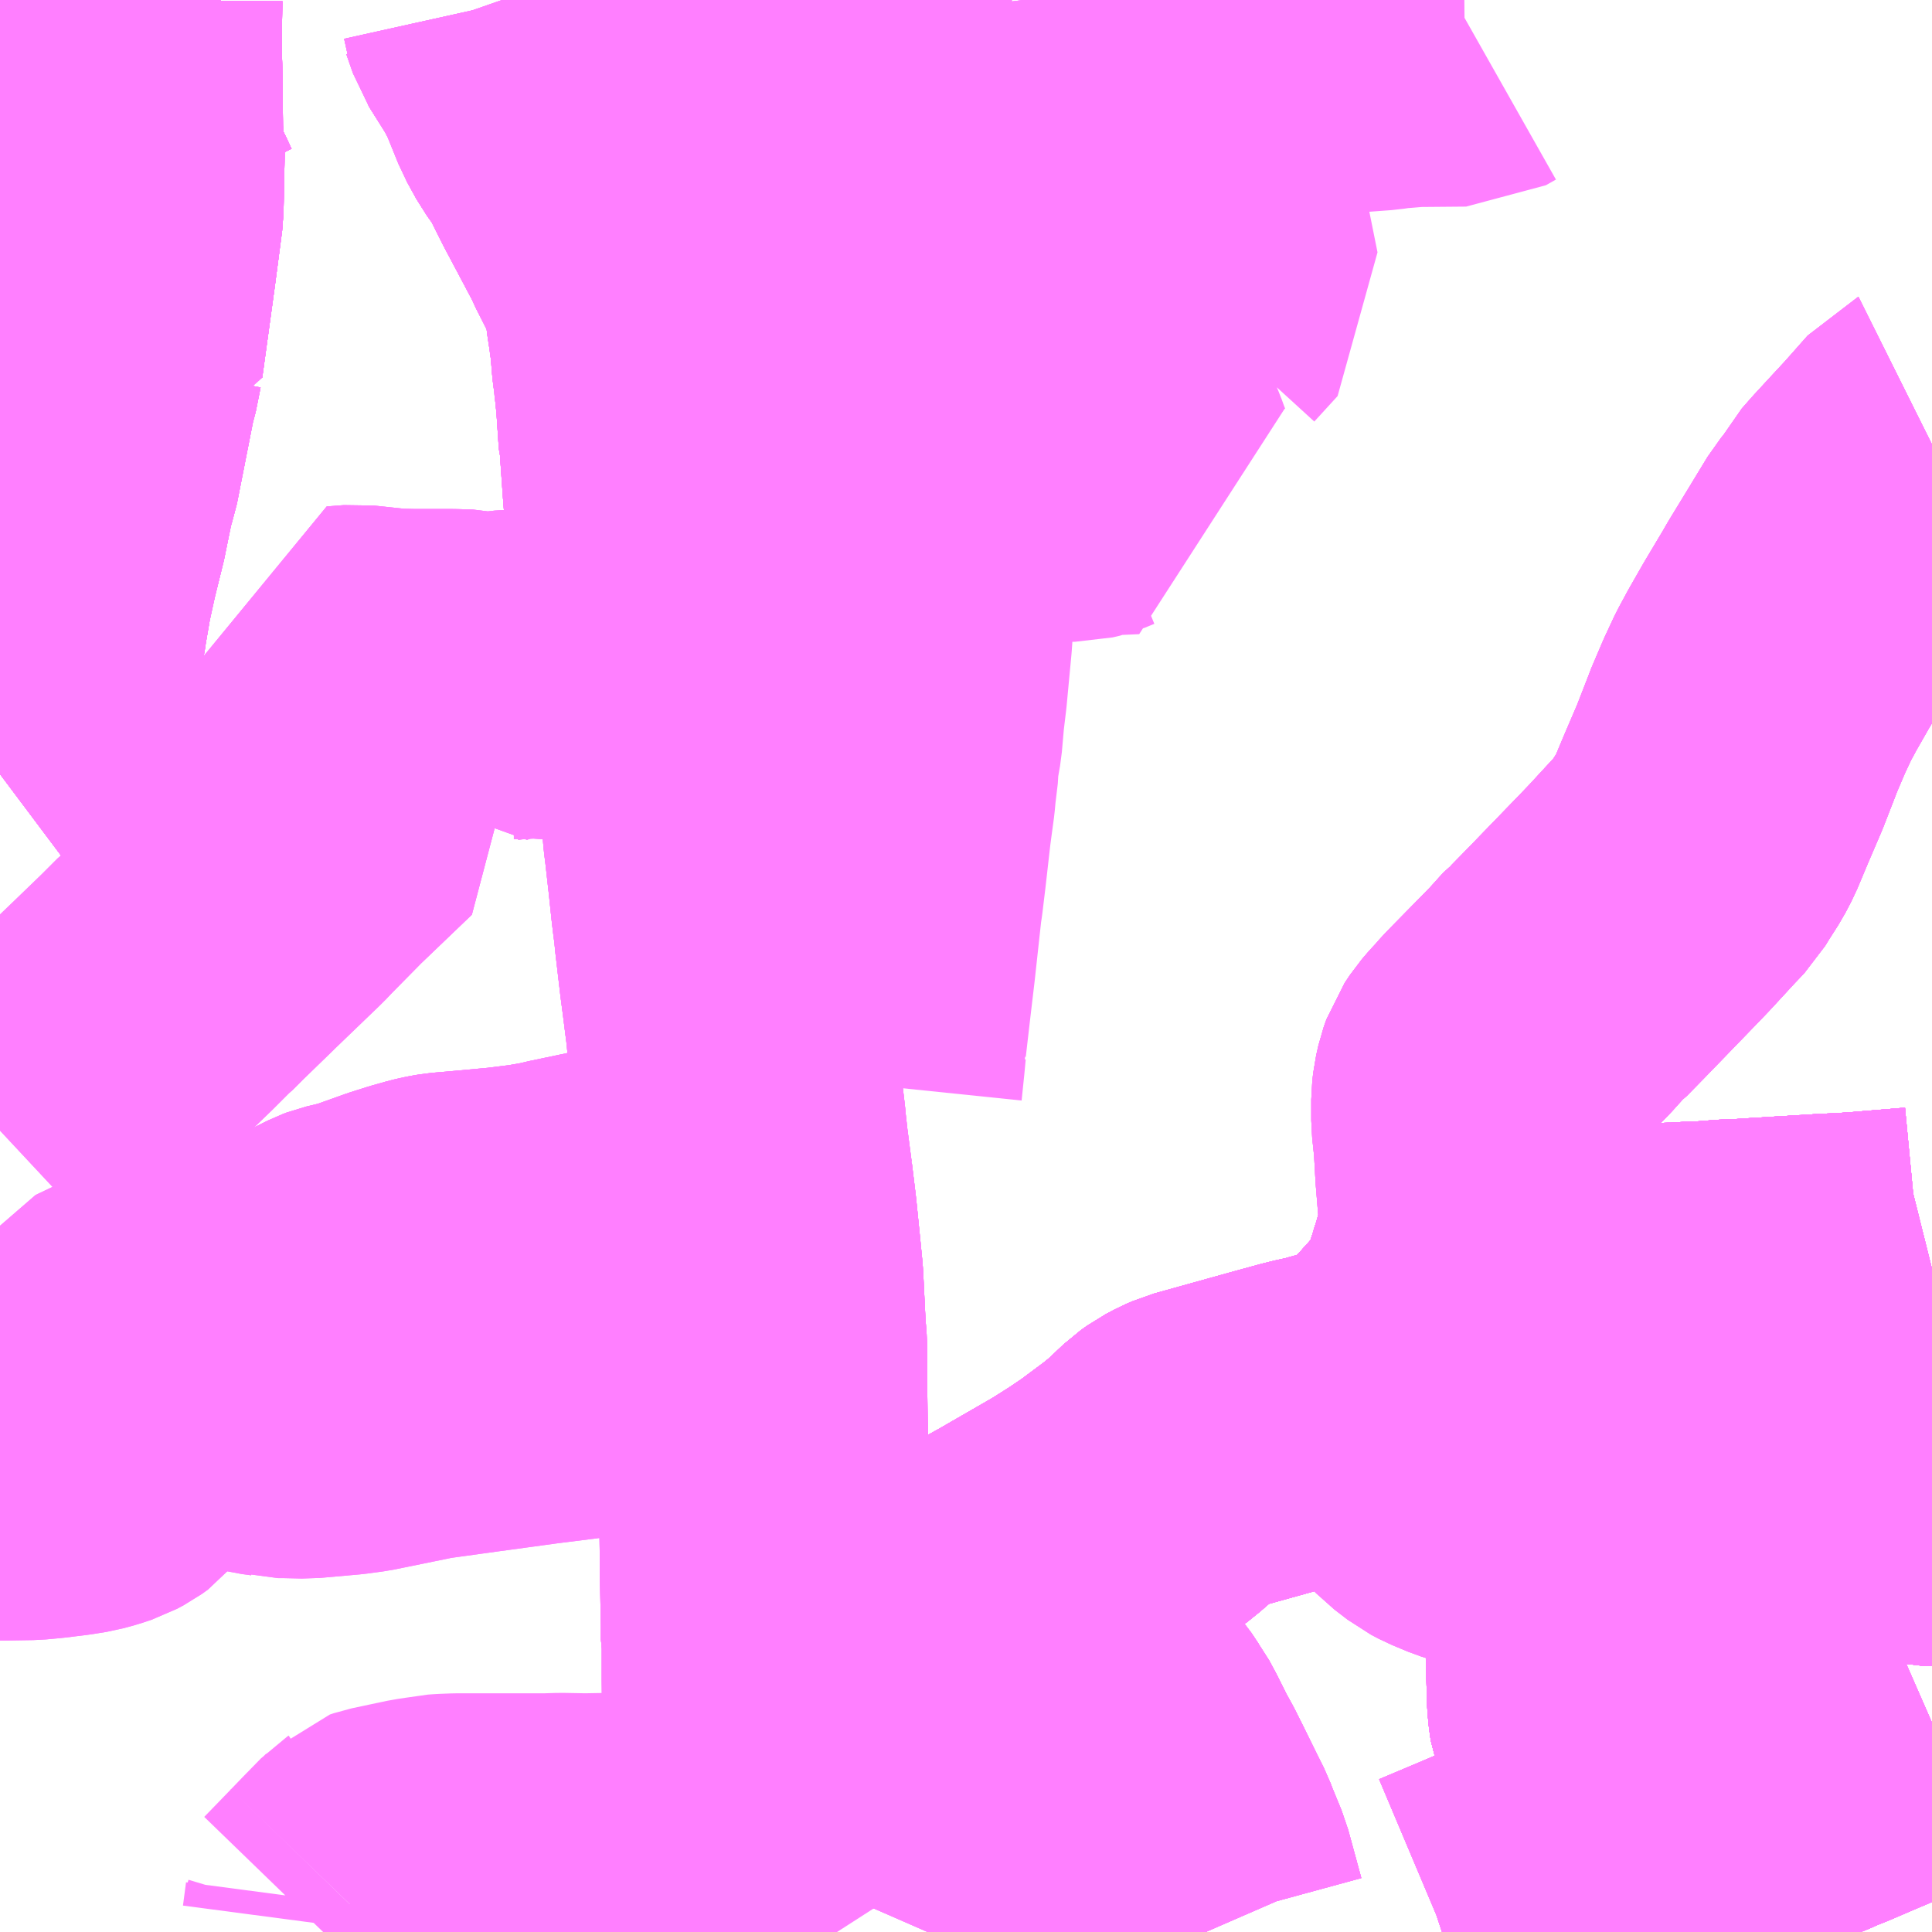 <?xml version="1.0" encoding="UTF-8"?>
<svg  xmlns="http://www.w3.org/2000/svg" xmlns:xlink="http://www.w3.org/1999/xlink" xmlns:go="http://purl.org/svgmap/profile" property="N07_001,N07_002,N07_003,N07_004,N07_005,N07_006,N07_007" viewBox="13561.523 -3484.863 4.395 4.395" go:dataArea="13561.5234375 -3484.86328125 4.39453125 4.39453125" >
<globalCoordinateSystem srsName="http://purl.org/crs/84" transform="matrix(100.0,0.0,0.0,-100.0,0.0,0.0)" />
<defs>
 <g id="p0" >
  <circle cx="0.0" cy="0.0" r="3" stroke="green" stroke-width="0.75" vector-effect="non-scaling-stroke" />
 </g>
</defs>
<g fill="none" fill-rule="evenodd" stroke="#FF00FF" stroke-width="0.75" opacity="0.5" vector-effect="non-scaling-stroke" stroke-linejoin="bevel" >
<path content="1,京阪バス（株）,枚方・京田辺営業所100円,6.0,0.0,0.0," xlink:title="1" d="M13565.918,-3480.944L13565.886,-3480.93L13565.88,-3480.928L13565.839,-3480.91L13565.728,-3480.863L13565.721,-3480.86L13565.672,-3480.839L13565.649,-3480.83L13565.629,-3480.821L13565.614,-3480.815L13565.495,-3480.763L13565.386,-3480.716L13565.382,-3480.715L13565.373,-3480.711L13565.306,-3480.684L13565.283,-3480.674L13565.268,-3480.699L13565.253,-3480.73L13565.24,-3480.759L13565.237,-3480.765L13565.176,-3480.892L13565.161,-3480.925L13565.149,-3480.957L13565.145,-3480.985L13565.144,-3481.003L13565.14,-3481.156L13565.139,-3481.191L13565.139,-3481.215L13565.137,-3481.275L13565.132,-3481.29L13565.076,-3481.351L13565.033,-3481.41"/>
<path content="1,京阪バス（株）,枚方・京田辺営業所100円,6.0,0.0,0.0," xlink:title="1" d="M13565.033,-3481.41L13565.107,-3481.388L13565.128,-3481.385L13565.146,-3481.381L13565.179,-3481.375L13565.229,-3481.372"/>
<path content="1,京阪バス（株）,枚方・京田辺営業所100円,6.0,0.0,0.0," xlink:title="1" d="M13565.033,-3481.41L13565.019,-3481.428L13564.938,-3481.506L13564.888,-3481.55L13564.893,-3481.553L13564.917,-3481.594L13564.945,-3481.557"/>
<path content="1,京阪バス（株）,枚方・京田辺営業所100円,6.0,0.0,0.0," xlink:title="1" d="M13564.833,-3481.606L13564.798,-3481.646L13564.765,-3481.669L13564.754,-3481.676L13564.704,-3481.707L13564.756,-3481.761L13564.818,-3481.83L13564.83,-3481.846L13564.838,-3481.861L13564.847,-3481.883L13564.858,-3481.918L13564.861,-3481.926L13564.866,-3481.942L13564.88,-3481.987L13564.882,-3481.996L13564.973,-3481.971L13565.009,-3481.963L13565.074,-3481.948L13565.119,-3481.937L13565.143,-3481.933L13565.171,-3481.931L13565.22,-3481.93L13565.273,-3481.931"/>
<path content="1,京阪バス（株）,枚方・京田辺営業所100円,6.0,0.0,0.0," xlink:title="1" d="M13565.273,-3481.931L13565.284,-3481.919"/>
<path content="1,京阪バス（株）,枚方・京田辺営業所100円,6.0,0.0,0.0," xlink:title="1" d="M13565.273,-3481.931L13565.318,-3481.934L13565.341,-3481.934L13565.363,-3481.936L13565.398,-3481.937L13565.45,-3481.941L13565.461,-3481.942L13565.479,-3481.942L13565.54,-3481.946L13565.673,-3481.954L13565.692,-3481.955L13565.719,-3481.956L13565.761,-3481.959L13565.871,-3481.968L13565.892,-3481.97L13565.906,-3481.973L13565.918,-3481.976"/>
<path content="1,京阪バス（株）,枚方・京田辺営業所11,19.0,14.5,14.5," xlink:title="1" d="M13564.833,-3481.606L13564.798,-3481.646L13564.765,-3481.669L13564.754,-3481.676L13564.704,-3481.707L13564.756,-3481.761L13564.818,-3481.83L13564.83,-3481.846L13564.838,-3481.861L13564.847,-3481.883L13564.858,-3481.918L13564.861,-3481.926L13564.866,-3481.942L13564.88,-3481.987L13564.882,-3481.996L13564.973,-3481.971L13565.009,-3481.963L13565.074,-3481.948L13565.119,-3481.937L13565.143,-3481.933L13565.171,-3481.931L13565.22,-3481.93L13565.273,-3481.931"/>
<path content="1,京阪バス（株）,枚方・京田辺営業所11,19.0,14.5,14.5," xlink:title="1" d="M13565.273,-3481.931L13565.284,-3481.919"/>
<path content="1,京阪バス（株）,枚方・京田辺営業所11,19.0,14.5,14.5," xlink:title="1" d="M13565.273,-3481.931L13565.318,-3481.934L13565.341,-3481.934L13565.363,-3481.936L13565.398,-3481.937L13565.45,-3481.941L13565.461,-3481.942L13565.479,-3481.942L13565.54,-3481.946L13565.673,-3481.954L13565.692,-3481.955L13565.719,-3481.956L13565.761,-3481.959L13565.871,-3481.968L13565.892,-3481.97L13565.906,-3481.973L13565.918,-3481.976"/>
<path content="1,京阪バス（株）,枚方・京田辺営業所12,57.5,47.0,45.5," xlink:title="1" d="M13564.833,-3481.606L13564.798,-3481.646L13564.765,-3481.669L13564.754,-3481.676L13564.704,-3481.707L13564.756,-3481.761L13564.818,-3481.83L13564.83,-3481.846L13564.838,-3481.861L13564.847,-3481.883L13564.858,-3481.918L13564.861,-3481.926L13564.866,-3481.942L13564.88,-3481.987L13564.882,-3481.996L13564.973,-3481.971L13565.009,-3481.963L13565.074,-3481.948L13565.119,-3481.937L13565.143,-3481.933L13565.171,-3481.931L13565.22,-3481.93L13565.273,-3481.931"/>
<path content="1,京阪バス（株）,枚方・京田辺営業所12,57.5,47.0,45.5," xlink:title="1" d="M13565.273,-3481.931L13565.284,-3481.919"/>
<path content="1,京阪バス（株）,枚方・京田辺営業所12,57.5,47.0,45.5," xlink:title="1" d="M13565.273,-3481.931L13565.318,-3481.934L13565.341,-3481.934L13565.363,-3481.936L13565.398,-3481.937L13565.45,-3481.941L13565.461,-3481.942L13565.479,-3481.942L13565.54,-3481.946L13565.673,-3481.954L13565.692,-3481.955L13565.719,-3481.956L13565.761,-3481.959L13565.871,-3481.968L13565.892,-3481.97L13565.906,-3481.973L13565.918,-3481.976"/>
<path content="1,京阪バス（株）,枚方・京田辺営業所13,9.0,9.0,9.0," xlink:title="1" d="M13564.833,-3481.606L13564.798,-3481.646L13564.765,-3481.669L13564.754,-3481.676L13564.704,-3481.707L13564.756,-3481.761L13564.818,-3481.83L13564.83,-3481.846L13564.838,-3481.861L13564.847,-3481.883L13564.858,-3481.918L13564.861,-3481.926L13564.866,-3481.942L13564.88,-3481.987L13564.882,-3481.996L13564.973,-3481.971L13565.009,-3481.963L13565.074,-3481.948L13565.119,-3481.937L13565.143,-3481.933L13565.171,-3481.931L13565.22,-3481.93L13565.273,-3481.931"/>
<path content="1,京阪バス（株）,枚方・京田辺営業所13,9.0,9.0,9.0," xlink:title="1" d="M13565.273,-3481.931L13565.284,-3481.919"/>
<path content="1,京阪バス（株）,枚方・京田辺営業所13,9.0,9.0,9.0," xlink:title="1" d="M13565.273,-3481.931L13565.318,-3481.934L13565.341,-3481.934L13565.363,-3481.936L13565.398,-3481.937L13565.45,-3481.941L13565.461,-3481.942L13565.479,-3481.942L13565.54,-3481.946L13565.673,-3481.954L13565.692,-3481.955L13565.719,-3481.956L13565.761,-3481.959L13565.871,-3481.968L13565.892,-3481.97L13565.906,-3481.973L13565.918,-3481.976"/>
<path content="1,京阪バス（株）,枚方・京田辺営業所14,0.0,2.0,1.0," xlink:title="1" d="M13565.273,-3481.931L13565.284,-3481.919"/>
<path content="1,京阪バス（株）,枚方・京田辺営業所14,0.0,2.0,1.0," xlink:title="1" d="M13565.273,-3481.931L13565.22,-3481.93L13565.171,-3481.931L13565.143,-3481.933L13565.119,-3481.937L13565.074,-3481.948L13565.009,-3481.963L13564.973,-3481.971L13564.882,-3481.996L13564.88,-3481.987L13564.866,-3481.942L13564.861,-3481.926L13564.858,-3481.918L13564.847,-3481.883L13564.838,-3481.861L13564.83,-3481.846L13564.818,-3481.83L13564.756,-3481.761L13564.704,-3481.707L13564.754,-3481.676L13564.765,-3481.669L13564.798,-3481.646L13564.833,-3481.606"/>
<path content="1,京阪バス（株）,枚方・京田辺営業所14,0.0,2.0,1.0," xlink:title="1" d="M13565.918,-3481.976L13565.906,-3481.973L13565.892,-3481.97L13565.871,-3481.968L13565.761,-3481.959L13565.719,-3481.956L13565.692,-3481.955L13565.673,-3481.954L13565.54,-3481.946L13565.479,-3481.942L13565.461,-3481.942L13565.45,-3481.941L13565.398,-3481.937L13565.363,-3481.936L13565.341,-3481.934L13565.318,-3481.934L13565.273,-3481.931"/>
<path content="1,京阪バス（株）,枚方・京田辺営業所15,3.0,3.0,3.0," xlink:title="1" d="M13565.273,-3481.931L13565.284,-3481.919"/>
<path content="1,京阪バス（株）,枚方・京田辺営業所15,3.0,3.0,3.0," xlink:title="1" d="M13565.273,-3481.931L13565.22,-3481.93L13565.171,-3481.931L13565.143,-3481.933L13565.119,-3481.937L13565.074,-3481.948L13565.009,-3481.963L13564.973,-3481.971L13564.882,-3481.996L13564.88,-3481.987L13564.866,-3481.942L13564.861,-3481.926L13564.858,-3481.918L13564.847,-3481.883L13564.838,-3481.861L13564.83,-3481.846L13564.818,-3481.83L13564.756,-3481.761L13564.704,-3481.707L13564.754,-3481.676L13564.765,-3481.669L13564.798,-3481.646L13564.833,-3481.606"/>
<path content="1,京阪バス（株）,枚方・京田辺営業所15,3.0,3.0,3.0," xlink:title="1" d="M13565.918,-3481.976L13565.906,-3481.973L13565.892,-3481.97L13565.871,-3481.968L13565.761,-3481.959L13565.719,-3481.956L13565.692,-3481.955L13565.673,-3481.954L13565.54,-3481.946L13565.479,-3481.942L13565.461,-3481.942L13565.45,-3481.941L13565.398,-3481.937L13565.363,-3481.936L13565.341,-3481.934L13565.318,-3481.934L13565.273,-3481.931"/>
<path content="1,京阪バス（株）,枚方・京田辺営業所18,75.0,63.5,62.0," xlink:title="1" d="M13564.833,-3481.606L13564.798,-3481.646L13564.765,-3481.669L13564.754,-3481.676L13564.704,-3481.707L13564.756,-3481.761L13564.818,-3481.83L13564.83,-3481.846L13564.838,-3481.861L13564.847,-3481.883L13564.858,-3481.918L13564.861,-3481.926L13564.866,-3481.942L13564.88,-3481.987L13564.882,-3481.996L13564.973,-3481.971L13565.009,-3481.963L13565.074,-3481.948L13565.119,-3481.937L13565.143,-3481.933L13565.171,-3481.931L13565.22,-3481.93L13565.273,-3481.931"/>
<path content="1,京阪バス（株）,枚方・京田辺営業所18,75.0,63.5,62.0," xlink:title="1" d="M13565.273,-3481.931L13565.284,-3481.919"/>
<path content="1,京阪バス（株）,枚方・京田辺営業所18,75.0,63.5,62.0," xlink:title="1" d="M13565.273,-3481.931L13565.318,-3481.934L13565.341,-3481.934L13565.363,-3481.936L13565.398,-3481.937L13565.45,-3481.941L13565.461,-3481.942L13565.479,-3481.942L13565.54,-3481.946L13565.673,-3481.954L13565.692,-3481.955L13565.719,-3481.956L13565.761,-3481.959L13565.871,-3481.968L13565.892,-3481.97L13565.906,-3481.973L13565.918,-3481.976"/>
<path content="1,京阪バス（株）,枚方・京田辺営業所19,47.0,33.5,31.5," xlink:title="1" d="M13564.833,-3481.606L13564.798,-3481.646L13564.765,-3481.669L13564.754,-3481.676L13564.704,-3481.707L13564.756,-3481.761L13564.818,-3481.83L13564.83,-3481.846L13564.838,-3481.861L13564.847,-3481.883L13564.858,-3481.918L13564.861,-3481.926L13564.866,-3481.942L13564.88,-3481.987L13564.882,-3481.996L13564.973,-3481.971L13565.009,-3481.963L13565.074,-3481.948L13565.119,-3481.937L13565.143,-3481.933L13565.171,-3481.931L13565.22,-3481.93L13565.273,-3481.931"/>
<path content="1,京阪バス（株）,枚方・京田辺営業所19,47.0,33.5,31.5," xlink:title="1" d="M13565.273,-3481.931L13565.284,-3481.919"/>
<path content="1,京阪バス（株）,枚方・京田辺営業所19,47.0,33.5,31.5," xlink:title="1" d="M13565.273,-3481.931L13565.318,-3481.934L13565.341,-3481.934L13565.363,-3481.936L13565.398,-3481.937L13565.45,-3481.941L13565.461,-3481.942L13565.479,-3481.942L13565.54,-3481.946L13565.673,-3481.954L13565.692,-3481.955L13565.719,-3481.956L13565.761,-3481.959L13565.871,-3481.968L13565.892,-3481.97L13565.906,-3481.973L13565.918,-3481.976"/>
<path content="1,京阪バス（株）,枚方・京田辺営業所20,49.0,37.5,36.5," xlink:title="1" d="M13564.833,-3481.606L13564.798,-3481.646L13564.765,-3481.669L13564.754,-3481.676L13564.704,-3481.707L13564.756,-3481.761L13564.818,-3481.83L13564.83,-3481.846L13564.838,-3481.861L13564.847,-3481.883L13564.858,-3481.918L13564.861,-3481.926L13564.866,-3481.942L13564.88,-3481.987L13564.882,-3481.996L13564.973,-3481.971L13565.009,-3481.963L13565.074,-3481.948L13565.119,-3481.937L13565.143,-3481.933L13565.171,-3481.931L13565.22,-3481.93L13565.273,-3481.931"/>
<path content="1,京阪バス（株）,枚方・京田辺営業所20,49.0,37.5,36.5," xlink:title="1" d="M13565.273,-3481.931L13565.284,-3481.919"/>
<path content="1,京阪バス（株）,枚方・京田辺営業所20,49.0,37.5,36.5," xlink:title="1" d="M13565.273,-3481.931L13565.318,-3481.934L13565.341,-3481.934L13565.363,-3481.936L13565.398,-3481.937L13565.45,-3481.941L13565.461,-3481.942L13565.479,-3481.942L13565.54,-3481.946L13565.673,-3481.954L13565.692,-3481.955L13565.719,-3481.956L13565.761,-3481.959L13565.871,-3481.968L13565.892,-3481.97L13565.906,-3481.973L13565.918,-3481.976"/>
<path content="1,京阪バス（株）,枚方・京田辺営業所25,9.0,9.0,9.0," xlink:title="1" d="M13565.273,-3481.931L13565.284,-3481.919"/>
<path content="1,京阪バス（株）,枚方・京田辺営業所25,9.0,9.0,9.0," xlink:title="1" d="M13565.273,-3481.931L13565.22,-3481.93L13565.171,-3481.931L13565.143,-3481.933L13565.119,-3481.937L13565.074,-3481.948L13565.009,-3481.963L13564.973,-3481.971L13564.882,-3481.996L13564.88,-3481.987L13564.866,-3481.942L13564.861,-3481.926L13564.858,-3481.918L13564.847,-3481.883L13564.838,-3481.861L13564.83,-3481.846L13564.818,-3481.83L13564.756,-3481.761L13564.704,-3481.707L13564.754,-3481.676L13564.765,-3481.669L13564.798,-3481.646L13564.833,-3481.606"/>
<path content="1,京阪バス（株）,枚方・京田辺営業所25,9.0,9.0,9.0," xlink:title="1" d="M13565.918,-3481.976L13565.906,-3481.973L13565.892,-3481.97L13565.871,-3481.968L13565.761,-3481.959L13565.719,-3481.956L13565.692,-3481.955L13565.673,-3481.954L13565.54,-3481.946L13565.479,-3481.942L13565.461,-3481.942L13565.45,-3481.941L13565.398,-3481.937L13565.363,-3481.936L13565.341,-3481.934L13565.318,-3481.934L13565.273,-3481.931"/>
<path content="1,京阪バス（株）,枚方・京田辺営業所26,19.5,16.0,16.0," xlink:title="1" d="M13565.273,-3481.931L13565.284,-3481.919"/>
<path content="1,京阪バス（株）,枚方・京田辺営業所26,19.5,16.0,16.0," xlink:title="1" d="M13565.273,-3481.931L13565.22,-3481.93L13565.171,-3481.931L13565.143,-3481.933L13565.119,-3481.937L13565.074,-3481.948L13565.009,-3481.963L13564.973,-3481.971L13564.882,-3481.996L13564.88,-3481.987L13564.866,-3481.942L13564.861,-3481.926L13564.858,-3481.918L13564.847,-3481.883L13564.838,-3481.861L13564.83,-3481.846L13564.818,-3481.83L13564.756,-3481.761L13564.704,-3481.707L13564.754,-3481.676L13564.765,-3481.669L13564.798,-3481.646L13564.833,-3481.606"/>
<path content="1,京阪バス（株）,枚方・京田辺営業所26,19.5,16.0,16.0," xlink:title="1" d="M13565.918,-3481.976L13565.906,-3481.973L13565.892,-3481.97L13565.871,-3481.968L13565.761,-3481.959L13565.719,-3481.956L13565.692,-3481.955L13565.673,-3481.954L13565.54,-3481.946L13565.479,-3481.942L13565.461,-3481.942L13565.45,-3481.941L13565.398,-3481.937L13565.363,-3481.936L13565.341,-3481.934L13565.318,-3481.934L13565.273,-3481.931"/>
<path content="1,京阪バス（株）,枚方・京田辺営業所27,16.5,11.5,9.5," xlink:title="1" d="M13565.273,-3481.931L13565.284,-3481.919"/>
<path content="1,京阪バス（株）,枚方・京田辺営業所27,16.5,11.5,9.5," xlink:title="1" d="M13565.273,-3481.931L13565.22,-3481.93L13565.171,-3481.931L13565.143,-3481.933L13565.119,-3481.937L13565.074,-3481.948L13565.009,-3481.963L13564.973,-3481.971L13564.882,-3481.996L13564.88,-3481.987L13564.866,-3481.942L13564.861,-3481.926L13564.858,-3481.918L13564.847,-3481.883L13564.838,-3481.861L13564.83,-3481.846L13564.818,-3481.83L13564.756,-3481.761L13564.704,-3481.707L13564.754,-3481.676L13564.765,-3481.669L13564.798,-3481.646L13564.833,-3481.606"/>
<path content="1,京阪バス（株）,枚方・京田辺営業所27,16.5,11.5,9.5," xlink:title="1" d="M13565.918,-3481.976L13565.906,-3481.973L13565.892,-3481.97L13565.871,-3481.968L13565.761,-3481.959L13565.719,-3481.956L13565.692,-3481.955L13565.673,-3481.954L13565.54,-3481.946L13565.479,-3481.942L13565.461,-3481.942L13565.45,-3481.941L13565.398,-3481.937L13565.363,-3481.936L13565.341,-3481.934L13565.318,-3481.934L13565.273,-3481.931"/>
<path content="1,京阪バス（株）,枚方・京田辺営業所29,12.5,9.0,8.5," xlink:title="1" d="M13565.273,-3481.931L13565.284,-3481.919"/>
<path content="1,京阪バス（株）,枚方・京田辺営業所29,12.5,9.0,8.5," xlink:title="1" d="M13565.273,-3481.931L13565.22,-3481.93L13565.171,-3481.931L13565.143,-3481.933L13565.119,-3481.937L13565.074,-3481.948L13565.009,-3481.963L13564.973,-3481.971L13564.882,-3481.996L13564.88,-3481.987L13564.866,-3481.942L13564.861,-3481.926L13564.858,-3481.918L13564.847,-3481.883L13564.838,-3481.861L13564.83,-3481.846L13564.818,-3481.83L13564.756,-3481.761L13564.704,-3481.707L13564.754,-3481.676L13564.765,-3481.669L13564.798,-3481.646L13564.833,-3481.606"/>
<path content="1,京阪バス（株）,枚方・京田辺営業所29,12.5,9.0,8.5," xlink:title="1" d="M13565.918,-3481.976L13565.906,-3481.973L13565.892,-3481.97L13565.871,-3481.968L13565.761,-3481.959L13565.719,-3481.956L13565.692,-3481.955L13565.673,-3481.954L13565.54,-3481.946L13565.479,-3481.942L13565.461,-3481.942L13565.45,-3481.941L13565.398,-3481.937L13565.363,-3481.936L13565.341,-3481.934L13565.318,-3481.934L13565.273,-3481.931"/>
<path content="1,京阪バス（株）,枚方・京田辺営業所38,35.5,29.5,29.5," xlink:title="1" d="M13565.918,-3483.852L13565.916,-3483.851L13565.862,-3483.79L13565.824,-3483.749L13565.789,-3483.711L13565.767,-3483.686L13565.76,-3483.673L13565.751,-3483.657L13565.728,-3483.629L13565.68,-3483.55L13565.647,-3483.496L13565.644,-3483.491L13565.638,-3483.481L13565.63,-3483.467L13565.587,-3483.395L13565.555,-3483.339L13565.548,-3483.326L13565.535,-3483.302L13565.514,-3483.257L13565.488,-3483.196L13565.486,-3483.19L13565.458,-3483.118L13565.428,-3483.048L13565.402,-3482.986L13565.389,-3482.961L13565.366,-3482.925L13565.355,-3482.907L13565.338,-3482.889L13565.335,-3482.886L13565.276,-3482.822L13565.255,-3482.8L13565.135,-3482.676L13565.092,-3482.632L13565.085,-3482.627L13565.049,-3482.587L13564.944,-3482.48L13564.932,-3482.466L13564.918,-3482.451L13564.906,-3482.437L13564.894,-3482.419L13564.888,-3482.402L13564.883,-3482.38L13564.881,-3482.362L13564.881,-3482.314L13564.885,-3482.276L13564.886,-3482.269L13564.89,-3482.197L13564.897,-3482.111L13564.897,-3482.07L13564.895,-3482.053L13564.888,-3482.016L13564.882,-3481.996L13564.88,-3481.987L13564.866,-3481.942L13564.861,-3481.926L13564.858,-3481.918L13564.847,-3481.883L13564.838,-3481.861L13564.83,-3481.846L13564.818,-3481.83L13564.756,-3481.761L13564.704,-3481.707L13564.754,-3481.676L13564.765,-3481.669L13564.798,-3481.646L13564.833,-3481.606"/>
<path content="1,京阪バス（株）,枚方・京田辺営業所39,54.0,45.0,42.5," xlink:title="1" d="M13565.273,-3481.931L13565.284,-3481.919"/>
<path content="1,京阪バス（株）,枚方・京田辺営業所39,54.0,45.0,42.5," xlink:title="1" d="M13565.273,-3481.931L13565.22,-3481.93L13565.171,-3481.931L13565.143,-3481.933L13565.119,-3481.937L13565.074,-3481.948L13565.009,-3481.963L13564.973,-3481.971L13564.882,-3481.996L13564.88,-3481.987L13564.866,-3481.942L13564.861,-3481.926L13564.858,-3481.918L13564.847,-3481.883L13564.838,-3481.861L13564.83,-3481.846L13564.818,-3481.83L13564.756,-3481.761L13564.704,-3481.707L13564.754,-3481.676L13564.765,-3481.669L13564.798,-3481.646L13564.833,-3481.606"/>
<path content="1,京阪バス（株）,枚方・京田辺営業所39,54.0,45.0,42.5," xlink:title="1" d="M13565.918,-3481.976L13565.906,-3481.973L13565.892,-3481.97L13565.871,-3481.968L13565.761,-3481.959L13565.719,-3481.956L13565.692,-3481.955L13565.673,-3481.954L13565.54,-3481.946L13565.479,-3481.942L13565.461,-3481.942L13565.45,-3481.941L13565.398,-3481.937L13565.363,-3481.936L13565.341,-3481.934L13565.318,-3481.934L13565.273,-3481.931"/>
<path content="1,京阪バス（株）,枚方・京田辺営業所61,18.0,11.0,11.0," xlink:title="1" d="M13564.945,-3481.557L13564.917,-3481.594L13564.893,-3481.553L13564.888,-3481.55L13564.938,-3481.506L13565.019,-3481.428L13565.033,-3481.41L13565.107,-3481.388L13565.128,-3481.385L13565.146,-3481.381L13565.179,-3481.375L13565.229,-3481.372L13565.288,-3481.366L13565.303,-3481.368L13565.325,-3481.373L13565.38,-3481.392L13565.398,-3481.397L13565.429,-3481.409L13565.435,-3481.411L13565.442,-3481.413L13565.492,-3481.431L13565.497,-3481.433L13565.509,-3481.438L13565.601,-3481.474L13565.609,-3481.478L13565.632,-3481.488L13565.644,-3481.492L13565.659,-3481.497L13565.681,-3481.502L13565.692,-3481.503L13565.708,-3481.506L13565.739,-3481.506L13565.77,-3481.499L13565.772,-3481.499L13565.8,-3481.49L13565.815,-3481.484L13565.844,-3481.469L13565.854,-3481.463L13565.876,-3481.453L13565.893,-3481.449L13565.918,-3481.449"/>
<path content="1,京阪バス（株）,枚方・京田辺営業所62,46.5,32.0,26.0," xlink:title="1" d="M13565.918,-3481.449L13565.893,-3481.449L13565.876,-3481.453L13565.854,-3481.463L13565.844,-3481.469L13565.815,-3481.484L13565.8,-3481.49L13565.772,-3481.499L13565.77,-3481.499L13565.739,-3481.506L13565.708,-3481.506L13565.692,-3481.503L13565.681,-3481.502L13565.659,-3481.497L13565.644,-3481.492L13565.632,-3481.488L13565.609,-3481.478L13565.601,-3481.474L13565.509,-3481.438L13565.497,-3481.433L13565.492,-3481.431L13565.442,-3481.413L13565.435,-3481.411L13565.429,-3481.409L13565.398,-3481.397L13565.38,-3481.392L13565.325,-3481.373L13565.303,-3481.368L13565.288,-3481.366L13565.229,-3481.372L13565.179,-3481.375L13565.146,-3481.381L13565.128,-3481.385L13565.107,-3481.388L13565.033,-3481.41L13565.019,-3481.428L13564.938,-3481.506L13564.888,-3481.55L13564.893,-3481.553L13564.917,-3481.594L13564.945,-3481.557"/>
<path content="1,京阪バス（株）,枚方・京田辺営業所63,6.0,4.5,4.5," xlink:title="1" d="M13565.918,-3481.449L13565.893,-3481.449L13565.876,-3481.453L13565.854,-3481.463L13565.844,-3481.469L13565.815,-3481.484L13565.8,-3481.49L13565.772,-3481.499L13565.77,-3481.499L13565.739,-3481.506L13565.708,-3481.506L13565.692,-3481.503L13565.681,-3481.502L13565.659,-3481.497L13565.644,-3481.492L13565.632,-3481.488L13565.609,-3481.478L13565.601,-3481.474L13565.509,-3481.438L13565.497,-3481.433L13565.492,-3481.431L13565.442,-3481.413L13565.435,-3481.411L13565.429,-3481.409L13565.398,-3481.397L13565.38,-3481.392L13565.325,-3481.373L13565.303,-3481.368L13565.288,-3481.366L13565.229,-3481.372L13565.179,-3481.375L13565.146,-3481.381L13565.128,-3481.385L13565.107,-3481.388L13565.033,-3481.41L13565.019,-3481.428L13564.938,-3481.506L13564.888,-3481.55L13564.893,-3481.553L13564.917,-3481.594L13564.945,-3481.557"/>
<path content="1,京阪バス（株）,枚方・京田辺営業所64,24.5,27.5,26.0," xlink:title="1" d="M13565.918,-3481.449L13565.893,-3481.449L13565.876,-3481.453L13565.854,-3481.463L13565.844,-3481.469L13565.815,-3481.484L13565.8,-3481.49L13565.772,-3481.499L13565.77,-3481.499L13565.739,-3481.506L13565.708,-3481.506L13565.692,-3481.503L13565.681,-3481.502L13565.659,-3481.497L13565.644,-3481.492L13565.632,-3481.488L13565.609,-3481.478L13565.601,-3481.474L13565.509,-3481.438L13565.497,-3481.433L13565.492,-3481.431L13565.442,-3481.413L13565.435,-3481.411L13565.429,-3481.409L13565.398,-3481.397L13565.38,-3481.392L13565.325,-3481.373L13565.303,-3481.368L13565.288,-3481.366L13565.229,-3481.372L13565.179,-3481.375L13565.146,-3481.381L13565.128,-3481.385L13565.107,-3481.388L13565.033,-3481.41L13565.019,-3481.428L13564.938,-3481.506L13564.888,-3481.55L13564.893,-3481.553L13564.917,-3481.594L13564.945,-3481.557"/>
<path content="1,京阪バス（株）,枚方・京田辺営業所65,23.0,20.0,15.5," xlink:title="1" d="M13565.918,-3481.449L13565.893,-3481.449L13565.876,-3481.453L13565.854,-3481.463L13565.844,-3481.469L13565.815,-3481.484L13565.8,-3481.49L13565.772,-3481.499L13565.77,-3481.499L13565.739,-3481.506L13565.708,-3481.506L13565.692,-3481.503L13565.681,-3481.502L13565.659,-3481.497L13565.644,-3481.492L13565.632,-3481.488L13565.609,-3481.478L13565.601,-3481.474L13565.509,-3481.438L13565.497,-3481.433L13565.492,-3481.431L13565.442,-3481.413L13565.435,-3481.411L13565.429,-3481.409L13565.398,-3481.397L13565.38,-3481.392L13565.325,-3481.373L13565.303,-3481.368L13565.288,-3481.366L13565.229,-3481.372L13565.179,-3481.375L13565.146,-3481.381L13565.128,-3481.385L13565.107,-3481.388L13565.033,-3481.41L13565.019,-3481.428L13564.938,-3481.506L13564.888,-3481.55L13564.893,-3481.553L13564.917,-3481.594L13564.945,-3481.557"/>
<path content="1,京阪バス（株）,枚方・京田辺営業所68,4.5,1.5,0.0," xlink:title="1" d="M13565.918,-3481.449L13565.893,-3481.449L13565.876,-3481.453L13565.854,-3481.463L13565.844,-3481.469L13565.815,-3481.484L13565.8,-3481.49L13565.772,-3481.499L13565.77,-3481.499L13565.739,-3481.506L13565.708,-3481.506L13565.692,-3481.503L13565.681,-3481.502L13565.659,-3481.497L13565.644,-3481.492L13565.632,-3481.488L13565.609,-3481.478L13565.601,-3481.474L13565.509,-3481.438L13565.497,-3481.433L13565.492,-3481.431L13565.442,-3481.413L13565.435,-3481.411L13565.429,-3481.409L13565.398,-3481.397L13565.38,-3481.392L13565.325,-3481.373L13565.303,-3481.368L13565.288,-3481.366L13565.229,-3481.372L13565.179,-3481.375L13565.146,-3481.381L13565.128,-3481.385L13565.107,-3481.388L13565.033,-3481.41L13565.019,-3481.428L13564.938,-3481.506L13564.888,-3481.55L13564.893,-3481.553L13564.917,-3481.594L13564.945,-3481.557"/>
<path content="1,京阪バス（株）,枚方・京田辺営業所70,50.5,44.5,39.0," xlink:title="1" d="M13565.918,-3481.449L13565.893,-3481.449L13565.876,-3481.453L13565.854,-3481.463L13565.844,-3481.469L13565.815,-3481.484L13565.8,-3481.49L13565.772,-3481.499L13565.77,-3481.499L13565.739,-3481.506L13565.708,-3481.506L13565.692,-3481.503L13565.681,-3481.502L13565.659,-3481.497L13565.644,-3481.492L13565.632,-3481.488L13565.609,-3481.478L13565.601,-3481.474L13565.509,-3481.438L13565.497,-3481.433L13565.492,-3481.431L13565.442,-3481.413L13565.435,-3481.411L13565.429,-3481.409L13565.398,-3481.397L13565.38,-3481.392L13565.325,-3481.373L13565.303,-3481.368L13565.288,-3481.366L13565.229,-3481.372L13565.179,-3481.375L13565.146,-3481.381L13565.128,-3481.385L13565.107,-3481.388L13565.033,-3481.41L13565.019,-3481.428L13564.938,-3481.506L13564.888,-3481.55L13564.893,-3481.553L13564.917,-3481.594L13564.945,-3481.557"/>
<path content="1,京阪バス（株）,枚方・京田辺営業所71,7.0,3.0,0.0," xlink:title="1" d="M13564.945,-3481.557L13564.917,-3481.594L13564.893,-3481.553L13564.888,-3481.55L13564.938,-3481.506L13565.019,-3481.428L13565.033,-3481.41L13565.107,-3481.388L13565.128,-3481.385L13565.146,-3481.381L13565.179,-3481.375L13565.229,-3481.372L13565.288,-3481.366L13565.303,-3481.368L13565.325,-3481.373L13565.38,-3481.392L13565.398,-3481.397L13565.429,-3481.409L13565.435,-3481.411L13565.442,-3481.413L13565.492,-3481.431L13565.497,-3481.433L13565.509,-3481.438L13565.601,-3481.474L13565.609,-3481.478L13565.632,-3481.488L13565.644,-3481.492L13565.659,-3481.497L13565.681,-3481.502L13565.692,-3481.503L13565.708,-3481.506L13565.739,-3481.506L13565.77,-3481.499L13565.772,-3481.499L13565.8,-3481.49L13565.815,-3481.484L13565.844,-3481.469L13565.854,-3481.463L13565.876,-3481.453L13565.893,-3481.449L13565.918,-3481.449"/>
<path content="1,京阪バス（株）,枚方・京田辺営業所72,2.0,3.5,9.0," xlink:title="1" d="M13565.918,-3481.449L13565.893,-3481.449L13565.876,-3481.453L13565.854,-3481.463L13565.844,-3481.469L13565.815,-3481.484L13565.8,-3481.49L13565.772,-3481.499L13565.77,-3481.499L13565.739,-3481.506L13565.708,-3481.506L13565.692,-3481.503L13565.681,-3481.502L13565.659,-3481.497L13565.644,-3481.492L13565.632,-3481.488L13565.609,-3481.478L13565.601,-3481.474L13565.509,-3481.438L13565.497,-3481.433L13565.492,-3481.431L13565.442,-3481.413L13565.435,-3481.411L13565.429,-3481.409L13565.398,-3481.397L13565.38,-3481.392L13565.325,-3481.373L13565.303,-3481.368L13565.288,-3481.366L13565.229,-3481.372L13565.179,-3481.375L13565.146,-3481.381L13565.128,-3481.385L13565.107,-3481.388L13565.033,-3481.41L13565.019,-3481.428L13564.938,-3481.506L13564.888,-3481.55L13564.893,-3481.553L13564.917,-3481.594L13564.945,-3481.557"/>
<path content="1,京阪バス（株）,枚方・京田辺営業所78,2.5,3.0,2.5," xlink:title="1" d="M13564.945,-3481.557L13564.917,-3481.594L13564.893,-3481.553L13564.888,-3481.55L13564.938,-3481.506L13565.019,-3481.428L13565.033,-3481.41L13565.107,-3481.388L13565.128,-3481.385L13565.146,-3481.381L13565.179,-3481.375L13565.229,-3481.372L13565.288,-3481.366L13565.303,-3481.368L13565.325,-3481.373L13565.38,-3481.392L13565.398,-3481.397L13565.429,-3481.409L13565.435,-3481.411L13565.442,-3481.413L13565.492,-3481.431L13565.497,-3481.433L13565.509,-3481.438L13565.601,-3481.474L13565.609,-3481.478L13565.632,-3481.488L13565.644,-3481.492L13565.659,-3481.497L13565.681,-3481.502L13565.692,-3481.503L13565.708,-3481.506L13565.739,-3481.506L13565.77,-3481.499L13565.772,-3481.499L13565.8,-3481.49L13565.815,-3481.484L13565.844,-3481.469L13565.854,-3481.463L13565.876,-3481.453L13565.893,-3481.449L13565.918,-3481.449"/>
<path content="1,京阪バス（株）,枚方・京田辺営業所NS（枚方市駅～関西外大）,14.0,3.0,0.0," xlink:title="1" d="M13565.918,-3481.976L13565.906,-3481.973L13565.892,-3481.97L13565.871,-3481.968L13565.761,-3481.959L13565.719,-3481.956L13565.692,-3481.955L13565.673,-3481.954L13565.54,-3481.946L13565.479,-3481.942L13565.461,-3481.942L13565.45,-3481.941L13565.398,-3481.937L13565.363,-3481.936L13565.341,-3481.934L13565.318,-3481.934L13565.273,-3481.931L13565.22,-3481.93L13565.171,-3481.931L13565.143,-3481.933L13565.119,-3481.937L13565.074,-3481.948L13565.009,-3481.963L13564.973,-3481.971L13564.882,-3481.996L13564.88,-3481.987L13564.866,-3481.942L13564.861,-3481.926L13564.858,-3481.918L13564.847,-3481.883L13564.838,-3481.861L13564.83,-3481.846L13564.818,-3481.83L13564.756,-3481.761L13564.704,-3481.707L13564.754,-3481.676L13564.765,-3481.669L13564.798,-3481.646L13564.833,-3481.606"/>
<path content="1,京阪バス（株）,枚方・京田辺営業所NS（津田駅・枚方市駅～穂谷外大）,4.0,1.0,0.0," xlink:title="1" d="M13564.945,-3481.557L13564.917,-3481.594L13564.893,-3481.553L13564.888,-3481.55L13564.938,-3481.506L13565.019,-3481.428L13565.033,-3481.41L13565.107,-3481.388L13565.128,-3481.385L13565.146,-3481.381L13565.179,-3481.375L13565.229,-3481.372L13565.288,-3481.366L13565.303,-3481.368L13565.325,-3481.373L13565.38,-3481.392L13565.398,-3481.397L13565.429,-3481.409L13565.435,-3481.411L13565.442,-3481.413L13565.492,-3481.431L13565.497,-3481.433L13565.509,-3481.438L13565.601,-3481.474L13565.609,-3481.478L13565.632,-3481.488L13565.644,-3481.492L13565.659,-3481.497L13565.681,-3481.502L13565.692,-3481.503L13565.708,-3481.506L13565.739,-3481.506L13565.77,-3481.499L13565.772,-3481.499L13565.8,-3481.49L13565.815,-3481.484L13565.844,-3481.469L13565.854,-3481.463L13565.876,-3481.453L13565.893,-3481.449L13565.918,-3481.449"/>
<path content="1,京阪バス（株）,枚方・京都⇔渋谷・新宿,1.0,1.0,1.0," xlink:title="1" d="M13564.833,-3481.606L13564.798,-3481.646L13564.765,-3481.669L13564.754,-3481.676L13564.704,-3481.707"/>
<path content="1,京阪バス（株）,枚方・京都⇔渋谷・新宿,1.0,1.0,1.0," xlink:title="1" d="M13564.704,-3481.707L13564.756,-3481.761L13564.818,-3481.83L13564.83,-3481.846L13564.838,-3481.861L13564.847,-3481.883L13564.858,-3481.918L13564.861,-3481.926L13564.866,-3481.942L13564.88,-3481.987L13564.882,-3481.996L13564.888,-3482.016L13564.895,-3482.053L13564.897,-3482.07L13564.897,-3482.111L13564.89,-3482.197L13564.886,-3482.269L13564.885,-3482.276L13564.881,-3482.314L13564.881,-3482.362L13564.883,-3482.38L13564.888,-3482.402L13564.894,-3482.419L13564.906,-3482.437L13564.918,-3482.451L13564.932,-3482.466L13564.944,-3482.48L13565.049,-3482.587L13565.085,-3482.627L13565.092,-3482.632L13565.135,-3482.676L13565.255,-3482.8L13565.276,-3482.822L13565.335,-3482.886L13565.338,-3482.889L13565.355,-3482.907L13565.366,-3482.925L13565.389,-3482.961L13565.402,-3482.986L13565.428,-3483.048L13565.458,-3483.118L13565.486,-3483.19L13565.488,-3483.196L13565.514,-3483.257L13565.535,-3483.302L13565.548,-3483.326L13565.555,-3483.339L13565.587,-3483.395L13565.63,-3483.467L13565.638,-3483.481L13565.644,-3483.491L13565.647,-3483.496L13565.68,-3483.55L13565.728,-3483.629L13565.751,-3483.657L13565.76,-3483.673L13565.767,-3483.686L13565.789,-3483.711L13565.824,-3483.749L13565.862,-3483.79L13565.916,-3483.851L13565.918,-3483.852"/>
<path content="1,京阪バス（株）,枚方・京都⇔渋谷・新宿,1.0,1.0,1.0," xlink:title="1" d="M13565.918,-3481.449L13565.893,-3481.449L13565.876,-3481.453L13565.854,-3481.463L13565.844,-3481.469L13565.815,-3481.484L13565.8,-3481.49L13565.772,-3481.499L13565.77,-3481.499L13565.739,-3481.506L13565.708,-3481.506L13565.681,-3481.502L13565.659,-3481.497L13565.644,-3481.492L13565.632,-3481.488L13565.609,-3481.478L13565.601,-3481.474L13565.509,-3481.438L13565.497,-3481.433L13565.492,-3481.431L13565.442,-3481.413L13565.435,-3481.411L13565.429,-3481.409L13565.398,-3481.397L13565.38,-3481.392L13565.325,-3481.373L13565.303,-3481.368L13565.288,-3481.366L13565.229,-3481.372L13565.179,-3481.375L13565.146,-3481.381L13565.128,-3481.385L13565.107,-3481.388L13565.033,-3481.41L13564.939,-3481.432L13564.898,-3481.443L13564.87,-3481.452L13564.834,-3481.467L13564.817,-3481.476L13564.787,-3481.499L13564.755,-3481.532L13564.743,-3481.542L13564.627,-3481.662L13564.642,-3481.667L13564.658,-3481.674L13564.668,-3481.679L13564.681,-3481.686L13564.701,-3481.703L13564.704,-3481.707"/>
<path content="1,京阪バス（株）,枚方・寝屋川⇔淡路・徳島,1.0,1.0,1.0," xlink:title="1" d="M13563.631,-3480.469L13563.638,-3480.485L13563.69,-3480.612L13563.768,-3480.8L13563.804,-3480.874L13563.808,-3480.883L13563.734,-3480.894L13563.695,-3480.898L13563.663,-3480.899L13563.637,-3480.901L13563.6,-3480.902L13563.539,-3480.903L13563.499,-3480.901L13563.475,-3480.9L13563.372,-3480.896L13563.344,-3480.895L13563.312,-3480.894L13563.292,-3480.894L13563.263,-3480.893L13563.265,-3480.922L13563.267,-3480.971L13563.282,-3481.008L13563.29,-3481.024L13563.298,-3481.036L13563.319,-3481.067L13563.323,-3481.073L13563.346,-3481.11L13563.36,-3481.132L13563.404,-3481.135L13563.445,-3481.14L13563.542,-3481.158L13563.566,-3481.164L13563.582,-3481.169L13563.628,-3481.183L13563.644,-3481.189L13563.666,-3481.198L13563.691,-3481.209L13563.76,-3481.242L13563.771,-3481.248L13563.809,-3481.267L13563.845,-3481.287L13563.975,-3481.362L13564.024,-3481.393L13564.064,-3481.42L13564.127,-3481.467L13564.153,-3481.488L13564.179,-3481.512L13564.182,-3481.515L13564.2,-3481.532L13564.214,-3481.542L13564.233,-3481.552L13564.249,-3481.559L13564.425,-3481.608L13564.487,-3481.625L13564.507,-3481.63L13564.539,-3481.637L13564.56,-3481.643L13564.627,-3481.662L13564.642,-3481.667L13564.658,-3481.674L13564.668,-3481.679L13564.681,-3481.686L13564.701,-3481.703L13564.704,-3481.707L13564.754,-3481.676L13564.765,-3481.669L13564.798,-3481.646L13564.833,-3481.606"/>
<path content="1,京阪バス（株）,空港リムジンバス　京都系統,13.0,13.0,13.0," xlink:title="1" d="M13564.803,-3480.469L13564.806,-3480.47L13564.908,-3480.513L13564.915,-3480.516L13565.057,-3480.577L13565.077,-3480.586L13565.259,-3480.664L13565.283,-3480.674L13565.306,-3480.684L13565.373,-3480.711L13565.382,-3480.715L13565.386,-3480.716L13565.495,-3480.763L13565.614,-3480.815L13565.629,-3480.821L13565.649,-3480.83L13565.672,-3480.839L13565.721,-3480.86L13565.728,-3480.863L13565.839,-3480.91L13565.88,-3480.928L13565.886,-3480.93L13565.918,-3480.944"/>
<path content="1,京阪バス（株）,空港リムジンバス　枚方・寝屋川系統,8.0,8.0,8.0," xlink:title="1" d="M13563.631,-3480.469L13563.638,-3480.485L13563.69,-3480.612L13563.768,-3480.8L13563.804,-3480.874L13563.808,-3480.883L13563.734,-3480.894L13563.695,-3480.898L13563.663,-3480.899L13563.637,-3480.901L13563.6,-3480.902L13563.539,-3480.903L13563.499,-3480.901L13563.475,-3480.9L13563.372,-3480.896L13563.344,-3480.895L13563.312,-3480.894L13563.292,-3480.894L13563.263,-3480.893L13563.265,-3480.922L13563.267,-3480.971L13563.282,-3481.008L13563.29,-3481.024L13563.298,-3481.036L13563.319,-3481.067L13563.323,-3481.073L13563.346,-3481.11L13563.36,-3481.132L13563.404,-3481.135L13563.445,-3481.14L13563.542,-3481.158L13563.566,-3481.164L13563.582,-3481.169L13563.628,-3481.183L13563.644,-3481.189L13563.666,-3481.198L13563.691,-3481.209L13563.76,-3481.242L13563.771,-3481.248L13563.809,-3481.267L13563.845,-3481.287L13563.975,-3481.362L13564.024,-3481.393L13564.064,-3481.42L13564.127,-3481.467L13564.153,-3481.488L13564.179,-3481.512L13564.182,-3481.515L13564.2,-3481.532L13564.214,-3481.542L13564.233,-3481.552L13564.249,-3481.559L13564.425,-3481.608L13564.487,-3481.625L13564.507,-3481.63L13564.539,-3481.637L13564.56,-3481.643L13564.627,-3481.662"/>
<path content="1,京阪バス（株）,空港リムジンバス　枚方・寝屋川系統,8.0,8.0,8.0," xlink:title="1" d="M13564.627,-3481.662L13564.617,-3481.681L13564.616,-3481.696L13564.63,-3481.729L13564.638,-3481.754"/>
<path content="1,京阪バス（株）,空港リムジンバス　枚方・寝屋川系統,8.0,8.0,8.0," xlink:title="1" d="M13564.627,-3481.662L13564.642,-3481.667L13564.658,-3481.674L13564.668,-3481.679L13564.681,-3481.686L13564.701,-3481.703L13564.704,-3481.707L13564.756,-3481.761L13564.818,-3481.83L13564.83,-3481.846L13564.838,-3481.861L13564.847,-3481.883L13564.858,-3481.918L13564.861,-3481.926L13564.866,-3481.942L13564.88,-3481.987L13564.882,-3481.996L13564.888,-3482.016L13564.895,-3482.053L13564.897,-3482.07L13564.897,-3482.111L13564.89,-3482.197L13564.886,-3482.269L13564.885,-3482.276L13564.881,-3482.314L13564.881,-3482.362L13564.883,-3482.38L13564.888,-3482.402L13564.894,-3482.419L13564.906,-3482.437L13564.918,-3482.451L13564.932,-3482.466L13564.944,-3482.48L13565.049,-3482.587L13565.085,-3482.627L13565.092,-3482.632L13565.135,-3482.676L13565.255,-3482.8L13565.276,-3482.822L13565.335,-3482.886L13565.338,-3482.889L13565.355,-3482.907L13565.366,-3482.925L13565.389,-3482.961L13565.402,-3482.986L13565.428,-3483.048L13565.458,-3483.118L13565.486,-3483.19L13565.488,-3483.196L13565.514,-3483.257L13565.535,-3483.302L13565.548,-3483.326L13565.555,-3483.339L13565.587,-3483.395L13565.63,-3483.467L13565.638,-3483.481L13565.644,-3483.491L13565.647,-3483.496L13565.68,-3483.55L13565.728,-3483.629L13565.751,-3483.657L13565.76,-3483.673L13565.767,-3483.686L13565.789,-3483.711L13565.824,-3483.749L13565.862,-3483.79L13565.916,-3483.851L13565.918,-3483.852"/>
<path content="1,京阪バス（株）,香里団地・交野営業所1,40.7,36.6,37.0," xlink:title="1" d="M13564.945,-3481.557L13564.917,-3481.594L13564.893,-3481.553L13564.888,-3481.55L13564.938,-3481.506L13565.019,-3481.428L13565.033,-3481.41L13565.076,-3481.351L13565.132,-3481.29L13565.137,-3481.275L13565.139,-3481.215L13565.139,-3481.191L13565.14,-3481.156L13565.144,-3481.003L13565.145,-3480.985L13565.149,-3480.957L13565.161,-3480.925L13565.176,-3480.892L13565.237,-3480.765L13565.24,-3480.759L13565.253,-3480.73L13565.268,-3480.699L13565.283,-3480.674L13565.305,-3480.636L13565.322,-3480.615L13565.348,-3480.581L13565.394,-3480.525L13565.426,-3480.486L13565.441,-3480.469"/>
<path content="1,京阪バス（株）,香里団地・交野営業所10,48.0,45.0,41.0," xlink:title="1" d="M13564.945,-3481.557L13564.917,-3481.594L13564.893,-3481.553L13564.888,-3481.55L13564.938,-3481.506L13565.019,-3481.428L13565.033,-3481.41L13565.076,-3481.351L13565.132,-3481.29L13565.137,-3481.275L13565.139,-3481.215L13565.139,-3481.191L13565.14,-3481.156L13565.144,-3481.003L13565.145,-3480.985L13565.149,-3480.957L13565.161,-3480.925L13565.176,-3480.892L13565.237,-3480.765L13565.24,-3480.759L13565.253,-3480.73L13565.268,-3480.699L13565.283,-3480.674L13565.305,-3480.636L13565.322,-3480.615L13565.348,-3480.581L13565.394,-3480.525L13565.426,-3480.486L13565.441,-3480.469"/>
<path content="1,京阪バス（株）,香里団地・交野営業所1A,8.0,8.0,6.0," xlink:title="1" d="M13565.441,-3480.469L13565.426,-3480.486L13565.394,-3480.525L13565.348,-3480.581L13565.322,-3480.615L13565.305,-3480.636L13565.283,-3480.674L13565.268,-3480.699L13565.253,-3480.73L13565.24,-3480.759L13565.237,-3480.765L13565.176,-3480.892L13565.161,-3480.925L13565.149,-3480.957L13565.145,-3480.985L13565.144,-3481.003L13565.14,-3481.156L13565.139,-3481.191L13565.139,-3481.215L13565.137,-3481.275L13565.132,-3481.29L13565.076,-3481.351L13565.033,-3481.41L13565.019,-3481.428L13564.938,-3481.506L13564.888,-3481.55L13564.883,-3481.546L13564.821,-3481.515L13564.787,-3481.499L13564.755,-3481.532L13564.743,-3481.542L13564.627,-3481.662"/>
<path content="1,京阪バス（株）,香里団地・交野営業所1A,8.0,8.0,6.0," xlink:title="1" d="M13564.627,-3481.662L13564.642,-3481.667L13564.658,-3481.674L13564.668,-3481.679L13564.681,-3481.686L13564.701,-3481.703L13564.704,-3481.707L13564.754,-3481.676L13564.765,-3481.669L13564.798,-3481.646L13564.833,-3481.606"/>
<path content="1,京阪バス（株）,香里団地・交野営業所1A,8.0,8.0,6.0," xlink:title="1" d="M13564.627,-3481.662L13564.617,-3481.681L13564.616,-3481.696L13564.63,-3481.729L13564.638,-3481.754L13564.639,-3481.781"/>
<path content="1,京阪バス（株）,香里団地・交野営業所2,3.5,3.0,3.0," xlink:title="1" d="M13564.945,-3481.557L13564.917,-3481.594L13564.893,-3481.553L13564.888,-3481.55L13564.938,-3481.506L13565.019,-3481.428L13565.033,-3481.41L13565.076,-3481.351L13565.132,-3481.29L13565.137,-3481.275L13565.139,-3481.215L13565.139,-3481.191L13565.14,-3481.156L13565.144,-3481.003L13565.145,-3480.985L13565.149,-3480.957L13565.161,-3480.925L13565.176,-3480.892L13565.237,-3480.765L13565.24,-3480.759L13565.253,-3480.73L13565.268,-3480.699L13565.283,-3480.674L13565.305,-3480.636L13565.322,-3480.615L13565.348,-3480.581L13565.394,-3480.525L13565.426,-3480.486L13565.441,-3480.469"/>
<path content="1,京阪バス（株）,香里団地・交野営業所3,29.0,16.0,11.5," xlink:title="1" d="M13564.945,-3481.557L13564.917,-3481.594L13564.893,-3481.553L13564.888,-3481.55L13564.938,-3481.506L13565.019,-3481.428L13565.033,-3481.41L13565.076,-3481.351L13565.132,-3481.29L13565.137,-3481.275L13565.139,-3481.215L13565.139,-3481.191L13565.14,-3481.156L13565.144,-3481.003L13565.145,-3480.985L13565.149,-3480.957L13565.161,-3480.925L13565.176,-3480.892L13565.237,-3480.765L13565.24,-3480.759L13565.253,-3480.73L13565.268,-3480.699L13565.283,-3480.674L13565.305,-3480.636L13565.322,-3480.615L13565.348,-3480.581L13565.394,-3480.525L13565.426,-3480.486L13565.441,-3480.469"/>
<path content="1,京阪バス（株）,香里団地・交野営業所4,22.3,22.3,20.8," xlink:title="1" d="M13564.269,-3480.469L13564.268,-3480.469L13564.258,-3480.492L13564.243,-3480.547L13564.228,-3480.602L13564.205,-3480.658L13564.199,-3480.674L13564.183,-3480.706L13564.152,-3480.769L13564.134,-3480.805L13564.118,-3480.834L13564.094,-3480.882L13564.08,-3480.908L13564.074,-3480.916L13564.058,-3480.94L13563.999,-3481.01L13563.992,-3481.021L13563.986,-3481.038L13563.982,-3481.056L13563.975,-3481.061L13563.983,-3481.087L13563.989,-3481.101"/>
<path content="1,京阪バス（株）,香里団地・交野営業所4,22.3,22.3,20.8," xlink:title="1" d="M13564.945,-3481.557L13564.917,-3481.594L13564.893,-3481.553L13564.888,-3481.55L13564.938,-3481.506L13565.019,-3481.428L13565.033,-3481.41L13565.076,-3481.351L13565.132,-3481.29L13565.137,-3481.275L13565.139,-3481.215L13565.139,-3481.191L13565.14,-3481.156L13565.144,-3481.003L13565.145,-3480.985L13565.149,-3480.957L13565.161,-3480.925L13565.176,-3480.892L13565.237,-3480.765L13565.24,-3480.759L13565.253,-3480.73L13565.268,-3480.699L13565.283,-3480.674L13565.305,-3480.636L13565.322,-3480.615L13565.348,-3480.581L13565.394,-3480.525L13565.426,-3480.486L13565.441,-3480.469"/>
<path content="1,京阪バス（株）,香里団地・交野営業所43,1.2,0.0,0.0," xlink:title="1" d="M13564.945,-3481.557L13564.917,-3481.594L13564.893,-3481.553L13564.888,-3481.55L13564.938,-3481.506L13565.019,-3481.428L13565.033,-3481.41L13565.076,-3481.351L13565.132,-3481.29L13565.137,-3481.275L13565.139,-3481.215L13565.139,-3481.191L13565.14,-3481.156L13565.144,-3481.003L13565.145,-3480.985L13565.149,-3480.957L13565.161,-3480.925L13565.176,-3480.892L13565.237,-3480.765L13565.24,-3480.759L13565.253,-3480.73L13565.268,-3480.699L13565.283,-3480.674L13565.305,-3480.636L13565.322,-3480.615L13565.348,-3480.581L13565.394,-3480.525L13565.426,-3480.486L13565.441,-3480.469"/>
<path content="1,京阪バス（株）,香里団地・交野営業所43A,2.0,0.0,0.0," xlink:title="1" d="M13564.945,-3481.557L13564.917,-3481.594L13564.893,-3481.553L13564.888,-3481.55L13564.938,-3481.506L13565.019,-3481.428L13565.033,-3481.41L13565.076,-3481.351L13565.132,-3481.29L13565.137,-3481.275L13565.139,-3481.215L13565.139,-3481.191L13565.14,-3481.156L13565.144,-3481.003L13565.145,-3480.985L13565.149,-3480.957L13565.161,-3480.925L13565.176,-3480.892L13565.237,-3480.765L13565.24,-3480.759L13565.253,-3480.73L13565.268,-3480.699L13565.283,-3480.674L13565.305,-3480.636L13565.322,-3480.615L13565.348,-3480.581L13565.394,-3480.525L13565.426,-3480.486L13565.441,-3480.469"/>
<path content="1,京阪バス（株）,香里団地・交野営業所5,7.5,5.0,5.0," xlink:title="1" d="M13564.945,-3481.557L13564.917,-3481.594L13564.893,-3481.553L13564.888,-3481.55L13564.938,-3481.506L13565.019,-3481.428L13565.033,-3481.41L13565.076,-3481.351L13565.132,-3481.29L13565.137,-3481.275L13565.139,-3481.215L13565.139,-3481.191L13565.14,-3481.156L13565.144,-3481.003L13565.145,-3480.985L13565.149,-3480.957L13565.161,-3480.925L13565.176,-3480.892L13565.237,-3480.765L13565.24,-3480.759L13565.253,-3480.73L13565.268,-3480.699L13565.283,-3480.674L13565.305,-3480.636L13565.322,-3480.615L13565.348,-3480.581L13565.394,-3480.525L13565.426,-3480.486L13565.441,-3480.469M13564.269,-3480.469L13564.268,-3480.469L13564.258,-3480.492L13564.243,-3480.547L13564.228,-3480.602L13564.205,-3480.658L13564.199,-3480.674L13564.183,-3480.706L13564.152,-3480.769L13564.134,-3480.805L13564.118,-3480.834L13564.094,-3480.882L13564.08,-3480.908L13564.074,-3480.916L13564.058,-3480.94L13563.999,-3481.01L13563.992,-3481.021L13563.986,-3481.038L13563.982,-3481.056L13563.975,-3481.061L13563.983,-3481.087L13563.989,-3481.101"/>
<path content="1,京阪バス（株）,香里団地・交野営業所6,59.5,37.3,26.0," xlink:title="1" d="M13564.945,-3481.557L13564.917,-3481.594L13564.893,-3481.553L13564.888,-3481.55L13564.938,-3481.506L13565.019,-3481.428L13565.033,-3481.41L13565.076,-3481.351L13565.132,-3481.29L13565.137,-3481.275L13565.139,-3481.215L13565.139,-3481.191L13565.14,-3481.156L13565.144,-3481.003L13565.145,-3480.985L13565.149,-3480.957L13565.161,-3480.925L13565.176,-3480.892L13565.237,-3480.765L13565.24,-3480.759L13565.253,-3480.73L13565.268,-3480.699L13565.283,-3480.674L13565.305,-3480.636L13565.322,-3480.615L13565.348,-3480.581L13565.394,-3480.525L13565.426,-3480.486L13565.441,-3480.469M13564.269,-3480.469L13564.268,-3480.469L13564.258,-3480.492L13564.243,-3480.547L13564.228,-3480.602L13564.205,-3480.658L13564.199,-3480.674L13564.183,-3480.706L13564.152,-3480.769L13564.134,-3480.805L13564.118,-3480.834L13564.094,-3480.882L13564.08,-3480.908L13564.074,-3480.916L13564.058,-3480.94L13563.999,-3481.01L13563.992,-3481.021L13563.986,-3481.038L13563.982,-3481.056L13563.975,-3481.061L13563.983,-3481.087L13563.989,-3481.101"/>
<path content="1,京阪バス（株）,香里団地・交野営業所8,38.8,34.2,33.0," xlink:title="1" d="M13564.945,-3481.557L13564.917,-3481.594L13564.893,-3481.553L13564.888,-3481.55L13564.938,-3481.506L13565.019,-3481.428L13565.033,-3481.41L13565.076,-3481.351L13565.132,-3481.29L13565.137,-3481.275L13565.139,-3481.215L13565.139,-3481.191L13565.14,-3481.156L13565.144,-3481.003L13565.145,-3480.985L13565.149,-3480.957L13565.161,-3480.925L13565.176,-3480.892L13565.237,-3480.765L13565.24,-3480.759L13565.253,-3480.73L13565.268,-3480.699L13565.283,-3480.674L13565.305,-3480.636L13565.322,-3480.615L13565.348,-3480.581L13565.394,-3480.525L13565.426,-3480.486L13565.441,-3480.469M13564.269,-3480.469L13564.268,-3480.469L13564.258,-3480.492L13564.243,-3480.547L13564.228,-3480.602L13564.205,-3480.658L13564.199,-3480.674L13564.183,-3480.706L13564.152,-3480.769L13564.134,-3480.805L13564.118,-3480.834L13564.094,-3480.882L13564.08,-3480.908L13564.074,-3480.916L13564.058,-3480.94L13563.999,-3481.01L13563.992,-3481.021L13563.986,-3481.038L13563.982,-3481.056L13563.975,-3481.061L13563.983,-3481.087L13563.989,-3481.101"/>
<path content="1,京阪バス（株）,香里団地・交野営業所9A,24.0,37.5,18.5," xlink:title="1" d="M13564.945,-3481.557L13564.917,-3481.594L13564.893,-3481.553L13564.888,-3481.55L13564.938,-3481.506L13565.019,-3481.428L13565.033,-3481.41L13565.076,-3481.351L13565.132,-3481.29L13565.137,-3481.275L13565.139,-3481.215L13565.139,-3481.191L13565.14,-3481.156L13565.144,-3481.003L13565.145,-3480.985L13565.149,-3480.957L13565.161,-3480.925L13565.176,-3480.892L13565.237,-3480.765L13565.24,-3480.759L13565.253,-3480.73L13565.268,-3480.699L13565.283,-3480.674L13565.305,-3480.636L13565.322,-3480.615L13565.348,-3480.581L13565.394,-3480.525L13565.426,-3480.486L13565.441,-3480.469"/>
<path content="1,京阪バス（株）,香里団地・交野営業所ろ,10.5,10.0,9.5," xlink:title="1" d="M13563.989,-3481.101L13563.983,-3481.087L13563.975,-3481.061L13563.982,-3481.056L13563.986,-3481.038L13563.992,-3481.021L13563.999,-3481.01L13564.058,-3480.94L13564.074,-3480.916L13564.08,-3480.908L13564.094,-3480.882L13564.118,-3480.834L13564.134,-3480.805L13564.152,-3480.769L13564.183,-3480.706L13564.199,-3480.674L13564.205,-3480.658L13564.228,-3480.602L13564.243,-3480.547L13564.258,-3480.492L13564.268,-3480.469L13564.269,-3480.469M13565.441,-3480.469L13565.426,-3480.486L13565.394,-3480.525L13565.348,-3480.581L13565.322,-3480.615L13565.305,-3480.636L13565.283,-3480.674L13565.268,-3480.699L13565.253,-3480.73L13565.24,-3480.759L13565.237,-3480.765L13565.176,-3480.892L13565.161,-3480.925L13565.149,-3480.957L13565.145,-3480.985L13565.144,-3481.003L13565.14,-3481.156L13565.139,-3481.191L13565.139,-3481.215L13565.137,-3481.275L13565.132,-3481.29L13565.076,-3481.351L13565.033,-3481.41L13565.019,-3481.428L13564.938,-3481.506L13564.888,-3481.55L13564.893,-3481.553L13564.917,-3481.594L13564.945,-3481.557"/>
<path content="1,京阪バス（株）,高槻営業所1,62.5,56.5,52.0," xlink:title="1" d="M13562.958,-3482.118L13563.002,-3482.124L13563.225,-3482.172"/>
<path content="1,京阪バス（株）,高槻営業所1,62.5,56.5,52.0," xlink:title="1" d="M13563.225,-3482.172L13563.234,-3482.098L13563.243,-3482.009L13563.248,-3481.958L13563.249,-3481.941L13563.254,-3481.839L13563.257,-3481.8L13563.257,-3481.762L13563.257,-3481.76L13563.257,-3481.72L13563.258,-3481.658L13563.259,-3481.595L13563.26,-3481.533L13563.263,-3481.267L13563.264,-3481.215L13563.265,-3481.166L13563.265,-3481.132L13563.266,-3481.128L13563.314,-3481.131L13563.33,-3481.131L13563.36,-3481.132L13563.404,-3481.135L13563.445,-3481.14L13563.542,-3481.158L13563.566,-3481.164L13563.582,-3481.169L13563.628,-3481.183L13563.644,-3481.189L13563.666,-3481.198L13563.691,-3481.209L13563.76,-3481.242L13563.771,-3481.248L13563.809,-3481.267L13563.845,-3481.287L13563.975,-3481.362L13564.024,-3481.393L13564.064,-3481.42L13564.127,-3481.467L13564.153,-3481.488L13564.179,-3481.512L13564.182,-3481.515L13564.2,-3481.532L13564.214,-3481.542L13564.233,-3481.552L13564.249,-3481.559L13564.425,-3481.608L13564.487,-3481.625L13564.507,-3481.63L13564.539,-3481.637L13564.56,-3481.643L13564.627,-3481.662L13564.642,-3481.667L13564.658,-3481.674L13564.668,-3481.679L13564.681,-3481.686L13564.701,-3481.703L13564.704,-3481.707L13564.754,-3481.676L13564.765,-3481.669L13564.798,-3481.646L13564.833,-3481.606"/>
<path content="1,京阪バス（株）,高槻営業所1,62.5,56.5,52.0," xlink:title="1" d="M13562.668,-3484.863L13562.672,-3484.856L13562.68,-3484.82L13562.724,-3484.75L13562.745,-3484.71L13562.775,-3484.648L13562.777,-3484.631L13562.799,-3484.591L13562.827,-3484.552L13562.864,-3484.478L13562.926,-3484.361L13562.932,-3484.351L13562.94,-3484.332L13562.979,-3484.255L13562.989,-3484.229L13562.996,-3484.206L13563,-3484.181L13563.002,-3484.162L13563.003,-3484.153L13563.011,-3484.101L13563.012,-3484.079L13563.014,-3484.071L13563.016,-3484.044L13563.019,-3484.021L13563.02,-3484.01L13563.022,-3483.995L13563.025,-3483.966L13563.026,-3483.957L13563.032,-3483.867L13563.034,-3483.86L13563.041,-3483.76L13563.049,-3483.657L13563.061,-3483.575L13563.061,-3483.572L13563.066,-3483.534L13563.09,-3483.385L13563.092,-3483.339L13563.107,-3483.215L13563.114,-3483.156L13563.117,-3483.13L13563.124,-3483.048L13563.128,-3483.019L13563.13,-3483.004L13563.133,-3482.968L13563.136,-3482.944L13563.144,-3482.873L13563.151,-3482.807L13563.154,-3482.782L13563.157,-3482.76L13563.159,-3482.738L13563.17,-3482.644L13563.175,-3482.606L13563.185,-3482.527L13563.189,-3482.483L13563.196,-3482.415L13563.209,-3482.305L13563.21,-3482.293L13563.215,-3482.248L13563.217,-3482.233L13563.225,-3482.172"/>
<path content="1,京阪バス（株）,高槻営業所16,13.0,12.0,12.0," xlink:title="1" d="M13562.318,-3480.532L13562.257,-3480.469M13562.308,-3480.469L13562.311,-3480.479L13562.318,-3480.532"/>
<path content="1,京阪バス（株）,高槻営業所16,13.0,12.0,12.0," xlink:title="1" d="M13564.833,-3481.606L13564.798,-3481.646L13564.765,-3481.669L13564.754,-3481.676L13564.704,-3481.707"/>
<path content="1,京阪バス（株）,高槻営業所16,13.0,12.0,12.0," xlink:title="1" d="M13564.627,-3481.662L13564.56,-3481.643L13564.539,-3481.637L13564.507,-3481.63L13564.487,-3481.625L13564.425,-3481.608L13564.249,-3481.559L13564.233,-3481.552L13564.214,-3481.542L13564.2,-3481.532L13564.182,-3481.515L13564.179,-3481.512L13564.153,-3481.488L13564.127,-3481.467L13564.064,-3481.42L13564.024,-3481.393L13563.975,-3481.362L13563.845,-3481.287L13563.809,-3481.267L13563.771,-3481.248L13563.76,-3481.242L13563.691,-3481.209L13563.666,-3481.198L13563.644,-3481.189L13563.628,-3481.183L13563.582,-3481.169L13563.566,-3481.164L13563.542,-3481.158L13563.445,-3481.14L13563.404,-3481.135L13563.36,-3481.132L13563.33,-3481.131L13563.314,-3481.131L13563.266,-3481.128L13563.266,-3481.121L13563.266,-3481.108L13563.266,-3481.093L13563.266,-3481.063L13563.266,-3481.049L13563.266,-3481.041L13563.267,-3480.971L13563.265,-3480.922L13563.263,-3480.893L13563.258,-3480.864L13563.248,-3480.78L13563.245,-3480.74L13563.241,-3480.712L13563.237,-3480.688L13563.229,-3480.635L13563.215,-3480.639L13563.005,-3480.638L13562.968,-3480.638L13562.854,-3480.636L13562.799,-3480.637L13562.767,-3480.636L13562.563,-3480.636L13562.537,-3480.635L13562.523,-3480.634L13562.509,-3480.631L13562.481,-3480.627L13562.401,-3480.61L13562.392,-3480.607L13562.388,-3480.603L13562.385,-3480.601L13562.343,-3480.558L13562.318,-3480.532"/>
<path content="1,京阪バス（株）,高槻営業所16,13.0,12.0,12.0," xlink:title="1" d="M13564.627,-3481.662L13564.642,-3481.667L13564.658,-3481.674L13564.668,-3481.679L13564.681,-3481.686L13564.701,-3481.703L13564.704,-3481.707"/>
<path content="1,京阪バス（株）,高槻営業所16,13.0,12.0,12.0," xlink:title="1" d="M13564.704,-3481.707L13564.756,-3481.761L13564.818,-3481.83L13564.83,-3481.846L13564.838,-3481.861L13564.847,-3481.883L13564.858,-3481.918L13564.861,-3481.926L13564.866,-3481.942L13564.88,-3481.987L13564.882,-3481.996L13564.973,-3481.971L13565.009,-3481.963L13565.074,-3481.948L13565.119,-3481.937L13565.143,-3481.933L13565.171,-3481.931L13565.22,-3481.93L13565.273,-3481.931L13565.284,-3481.919L13565.288,-3481.912L13565.312,-3481.883L13565.345,-3481.842L13565.397,-3481.777L13565.422,-3481.747L13565.444,-3481.72L13565.497,-3481.654L13565.519,-3481.626L13565.554,-3481.582L13565.557,-3481.578L13565.598,-3481.529L13565.612,-3481.512L13565.632,-3481.488L13565.609,-3481.478L13565.601,-3481.474L13565.509,-3481.438L13565.497,-3481.433L13565.492,-3481.431L13565.442,-3481.413L13565.435,-3481.411L13565.429,-3481.409L13565.398,-3481.397L13565.38,-3481.392L13565.325,-3481.373L13565.303,-3481.368L13565.288,-3481.366L13565.229,-3481.372L13565.179,-3481.375L13565.128,-3481.385L13565.107,-3481.388L13565.033,-3481.41L13564.939,-3481.432L13564.898,-3481.443L13564.87,-3481.452L13564.834,-3481.467L13564.817,-3481.476L13564.787,-3481.499L13564.755,-3481.532L13564.743,-3481.542L13564.627,-3481.662"/>
<path content="1,京阪バス（株）,高槻営業所1A,48.3,40.7,41.7," xlink:title="1" d="M13562.958,-3482.118L13563.002,-3482.124L13563.225,-3482.172"/>
<path content="1,京阪バス（株）,高槻営業所1A,48.3,40.7,41.7," xlink:title="1" d="M13563.225,-3482.172L13563.234,-3482.098L13563.243,-3482.009L13563.248,-3481.958L13563.249,-3481.941L13563.254,-3481.839L13563.257,-3481.8L13563.257,-3481.762L13563.257,-3481.76L13563.257,-3481.72L13563.258,-3481.658L13563.259,-3481.595L13563.26,-3481.533L13563.263,-3481.267L13563.264,-3481.215L13563.265,-3481.166L13563.265,-3481.132L13563.266,-3481.128L13563.314,-3481.131L13563.33,-3481.131L13563.36,-3481.132L13563.404,-3481.135L13563.445,-3481.14L13563.542,-3481.158L13563.566,-3481.164L13563.582,-3481.169L13563.628,-3481.183L13563.644,-3481.189L13563.666,-3481.198L13563.691,-3481.209L13563.76,-3481.242L13563.771,-3481.248L13563.809,-3481.267L13563.845,-3481.287L13563.975,-3481.362L13564.024,-3481.393L13564.064,-3481.42L13564.127,-3481.467L13564.153,-3481.488L13564.179,-3481.512L13564.182,-3481.515L13564.2,-3481.532L13564.214,-3481.542L13564.233,-3481.552L13564.249,-3481.559L13564.425,-3481.608L13564.487,-3481.625L13564.507,-3481.63L13564.539,-3481.637L13564.56,-3481.643L13564.627,-3481.662L13564.642,-3481.667L13564.658,-3481.674L13564.668,-3481.679L13564.681,-3481.686L13564.701,-3481.703L13564.704,-3481.707L13564.754,-3481.676L13564.765,-3481.669L13564.798,-3481.646L13564.833,-3481.606"/>
<path content="1,京阪バス（株）,高槻営業所1A,48.3,40.7,41.7," xlink:title="1" d="M13561.79,-3484.863L13561.789,-3484.734L13561.976,-3484.84L13562.024,-3484.863M13562.668,-3484.863L13562.672,-3484.856L13562.68,-3484.82L13562.724,-3484.75L13562.745,-3484.71L13562.775,-3484.648L13562.777,-3484.631L13562.799,-3484.591L13562.827,-3484.552L13562.864,-3484.478L13562.926,-3484.361L13562.932,-3484.351L13562.94,-3484.332L13562.979,-3484.255L13562.989,-3484.229L13562.996,-3484.206L13563,-3484.181L13563.002,-3484.162L13563.003,-3484.153L13563.011,-3484.101L13563.012,-3484.079L13563.014,-3484.071L13563.016,-3484.044L13563.019,-3484.021L13563.02,-3484.01L13563.022,-3483.995L13563.025,-3483.966L13563.026,-3483.957L13563.032,-3483.867L13563.034,-3483.86L13563.041,-3483.76L13563.049,-3483.657L13563.061,-3483.575L13563.061,-3483.572L13563.066,-3483.534L13563.09,-3483.385L13563.092,-3483.339L13563.107,-3483.215L13563.114,-3483.156L13563.117,-3483.13L13563.124,-3483.048L13563.128,-3483.019L13563.13,-3483.004L13563.133,-3482.968L13563.136,-3482.944L13563.144,-3482.873L13563.151,-3482.807L13563.154,-3482.782L13563.157,-3482.76L13563.159,-3482.738L13563.17,-3482.644L13563.175,-3482.606L13563.185,-3482.527L13563.189,-3482.483L13563.196,-3482.415L13563.209,-3482.305L13563.21,-3482.293L13563.215,-3482.248L13563.217,-3482.233L13563.225,-3482.172"/>
<path content="1,京阪バス（株）,高槻営業所3,25.6,17.9,16.9," xlink:title="1" d="M13564.833,-3481.606L13564.798,-3481.646L13564.765,-3481.669L13564.754,-3481.676L13564.704,-3481.707L13564.701,-3481.703L13564.681,-3481.686L13564.668,-3481.679L13564.658,-3481.674L13564.642,-3481.667L13564.627,-3481.662L13564.56,-3481.643L13564.539,-3481.637L13564.507,-3481.63L13564.487,-3481.625L13564.425,-3481.608L13564.249,-3481.559L13564.233,-3481.552L13564.214,-3481.542L13564.2,-3481.532L13564.182,-3481.515L13564.179,-3481.512L13564.153,-3481.488L13564.127,-3481.467L13564.064,-3481.42L13564.024,-3481.393L13563.975,-3481.362L13563.845,-3481.287L13563.809,-3481.267L13563.771,-3481.248L13563.76,-3481.242L13563.691,-3481.209L13563.666,-3481.198L13563.644,-3481.189L13563.628,-3481.183L13563.582,-3481.169L13563.566,-3481.164L13563.542,-3481.158L13563.445,-3481.14L13563.404,-3481.135L13563.36,-3481.132L13563.33,-3481.131L13563.314,-3481.131L13563.266,-3481.128L13563.265,-3481.132L13563.265,-3481.166L13563.264,-3481.215L13563.263,-3481.267L13563.26,-3481.533L13563.259,-3481.595L13563.258,-3481.658L13563.257,-3481.72L13563.257,-3481.76L13563.257,-3481.762L13563.257,-3481.8L13563.254,-3481.839L13563.249,-3481.941L13563.248,-3481.958L13563.243,-3482.009L13563.234,-3482.098L13563.225,-3482.172L13563.002,-3482.124L13562.958,-3482.118L13562.903,-3482.103L13562.803,-3482.082L13562.788,-3482.078L13562.737,-3482.069L13562.713,-3482.066L13562.673,-3482.061L13562.586,-3482.053L13562.539,-3482.049L13562.527,-3482.047L13562.517,-3482.045L13562.504,-3482.042L13562.472,-3482.033L13562.434,-3482.021L13562.353,-3481.992L13562.307,-3481.981L13562.299,-3481.978L13562.273,-3481.965L13562.218,-3481.936L13562.182,-3481.92L13562.173,-3481.916L13562.149,-3481.912L13562.137,-3481.911L13562.116,-3481.909L13562.082,-3481.906L13562.063,-3481.905L13561.984,-3481.904L13561.979,-3481.904L13561.974,-3481.904L13561.966,-3481.902L13561.95,-3481.897L13561.935,-3481.889L13561.884,-3481.864L13561.857,-3481.851L13561.848,-3481.846L13561.826,-3481.835L13561.765,-3481.806L13561.757,-3481.794L13561.749,-3481.777L13561.743,-3481.763L13561.747,-3481.755L13561.76,-3481.733L13561.783,-3481.677L13561.782,-3481.663L13561.788,-3481.654L13561.794,-3481.627L13561.795,-3481.589L13561.792,-3481.578L13561.786,-3481.562L13561.778,-3481.552L13561.764,-3481.542L13561.749,-3481.534L13561.728,-3481.527L13561.706,-3481.521L13561.675,-3481.516L13561.626,-3481.51L13561.593,-3481.507L13561.531,-3481.506L13561.523,-3481.506"/>
<path content="1,京阪バス（株）,高槻営業所3A,4.0,0.0,0.0," xlink:title="1" d="M13564.833,-3481.606L13564.798,-3481.646L13564.765,-3481.669L13564.754,-3481.676L13564.704,-3481.707L13564.701,-3481.703L13564.681,-3481.686L13564.668,-3481.679L13564.658,-3481.674L13564.642,-3481.667L13564.627,-3481.662L13564.56,-3481.643L13564.539,-3481.637L13564.507,-3481.63L13564.487,-3481.625L13564.425,-3481.608L13564.249,-3481.559L13564.233,-3481.552L13564.214,-3481.542L13564.2,-3481.532L13564.182,-3481.515L13564.179,-3481.512L13564.153,-3481.488L13564.127,-3481.467L13564.064,-3481.42L13564.024,-3481.393L13563.975,-3481.362L13563.845,-3481.287L13563.809,-3481.267L13563.771,-3481.248L13563.76,-3481.242L13563.691,-3481.209L13563.666,-3481.198L13563.644,-3481.189L13563.628,-3481.183L13563.582,-3481.169L13563.566,-3481.164L13563.542,-3481.158L13563.445,-3481.14L13563.404,-3481.135L13563.36,-3481.132L13563.33,-3481.131L13563.314,-3481.131L13563.266,-3481.128L13563.265,-3481.132L13563.265,-3481.166L13563.264,-3481.215L13563.263,-3481.267L13563.26,-3481.533L13563.259,-3481.595L13563.258,-3481.658L13563.257,-3481.72L13563.257,-3481.76L13563.257,-3481.762L13563.257,-3481.8L13563.254,-3481.839L13563.249,-3481.941L13563.248,-3481.958L13563.243,-3482.009L13563.234,-3482.098L13563.225,-3482.172L13563.002,-3482.124L13562.958,-3482.118L13562.903,-3482.103L13562.803,-3482.082L13562.788,-3482.078L13562.737,-3482.069L13562.713,-3482.066L13562.673,-3482.061L13562.586,-3482.053L13562.539,-3482.049L13562.527,-3482.047L13562.517,-3482.045L13562.504,-3482.042L13562.472,-3482.033L13562.434,-3482.021L13562.353,-3481.992L13562.307,-3481.981L13562.299,-3481.978L13562.273,-3481.965L13562.218,-3481.936L13562.182,-3481.92L13562.173,-3481.916L13562.149,-3481.912L13562.137,-3481.911L13562.116,-3481.909L13562.082,-3481.906L13562.063,-3481.905L13561.984,-3481.904L13561.979,-3481.904L13561.974,-3481.904L13561.966,-3481.902L13561.95,-3481.897L13561.935,-3481.889L13561.884,-3481.864L13561.857,-3481.851L13561.848,-3481.846L13561.826,-3481.835L13561.765,-3481.806L13561.757,-3481.794L13561.749,-3481.777L13561.743,-3481.763L13561.747,-3481.755L13561.76,-3481.733L13561.783,-3481.677L13561.782,-3481.663L13561.788,-3481.654L13561.794,-3481.627L13561.795,-3481.589L13561.792,-3481.578L13561.786,-3481.562L13561.778,-3481.552L13561.764,-3481.542L13561.749,-3481.534L13561.728,-3481.527L13561.706,-3481.521L13561.675,-3481.516L13561.626,-3481.51L13561.593,-3481.507L13561.531,-3481.506L13561.523,-3481.506"/>
<path content="1,京阪バス（株）,高槻営業所5,4.0,3.5,3.0," xlink:title="1" d="M13563.225,-3482.172L13563.002,-3482.124L13562.958,-3482.118L13562.903,-3482.103L13562.803,-3482.082L13562.788,-3482.078L13562.737,-3482.069L13562.713,-3482.066L13562.673,-3482.061L13562.586,-3482.053L13562.539,-3482.049L13562.527,-3482.047L13562.517,-3482.045L13562.504,-3482.042L13562.472,-3482.033L13562.434,-3482.021L13562.353,-3481.992L13562.307,-3481.981L13562.299,-3481.978L13562.273,-3481.965L13562.218,-3481.936L13562.182,-3481.92L13562.173,-3481.916L13562.149,-3481.912L13562.137,-3481.911L13562.116,-3481.909L13562.082,-3481.906L13562.063,-3481.905L13561.984,-3481.904L13561.979,-3481.904L13561.974,-3481.904L13561.966,-3481.902L13561.95,-3481.897L13561.935,-3481.889L13561.884,-3481.864L13561.857,-3481.851L13561.932,-3481.785L13561.993,-3481.73L13562.04,-3481.692L13562.062,-3481.674L13562.09,-3481.662L13562.123,-3481.654L13562.145,-3481.651L13562.156,-3481.648L13562.174,-3481.648L13562.218,-3481.647L13562.308,-3481.655L13562.345,-3481.66L13562.487,-3481.689L13562.61,-3481.706L13562.742,-3481.724L13562.861,-3481.739L13562.982,-3481.751L13563.046,-3481.756L13563.257,-3481.762L13563.257,-3481.8L13563.254,-3481.839L13563.249,-3481.941L13563.248,-3481.958L13563.243,-3482.009L13563.234,-3482.098L13563.225,-3482.172"/>
<path content="1,京阪バス（株）,高槻営業所5,4.0,3.5,3.0," xlink:title="1" d="M13562.668,-3484.863L13562.672,-3484.856L13562.68,-3484.82L13562.724,-3484.75L13562.745,-3484.71L13562.775,-3484.648L13562.777,-3484.631L13562.799,-3484.591L13562.827,-3484.552L13562.864,-3484.478L13562.926,-3484.361L13562.932,-3484.351L13562.94,-3484.332L13562.979,-3484.255L13562.989,-3484.229L13562.996,-3484.206L13563,-3484.181L13563.002,-3484.162L13563.003,-3484.153L13563.011,-3484.101L13563.012,-3484.079L13563.014,-3484.071L13563.016,-3484.044L13563.019,-3484.021L13563.019,-3484.015L13563.02,-3484.01L13563.022,-3483.995L13563.025,-3483.966L13563.026,-3483.957L13563.032,-3483.867L13563.034,-3483.86L13563.041,-3483.76L13563.049,-3483.657L13563.061,-3483.572L13563.066,-3483.534L13563.09,-3483.385L13563.092,-3483.339L13563.107,-3483.215L13563.114,-3483.156L13563.117,-3483.13L13563.124,-3483.048L13563.128,-3483.019L13563.13,-3483.004L13563.133,-3482.968L13563.136,-3482.944L13563.144,-3482.873L13563.151,-3482.807L13563.154,-3482.782L13563.157,-3482.76L13563.159,-3482.738L13563.17,-3482.644L13563.175,-3482.606L13563.185,-3482.527L13563.189,-3482.483L13563.196,-3482.415L13563.209,-3482.305L13563.21,-3482.293L13563.215,-3482.248L13563.225,-3482.172"/>
<path content="1,京阪バス（株）,高槻営業所5A,5.5,5.5,5.0," xlink:title="1" d="M13563.225,-3482.172L13563.002,-3482.124L13562.958,-3482.118L13562.903,-3482.103L13562.803,-3482.082L13562.788,-3482.078L13562.737,-3482.069L13562.713,-3482.066L13562.673,-3482.061L13562.586,-3482.053L13562.539,-3482.049L13562.527,-3482.047L13562.517,-3482.045L13562.504,-3482.042L13562.472,-3482.033L13562.434,-3482.021L13562.353,-3481.992L13562.307,-3481.981L13562.299,-3481.978L13562.273,-3481.965L13562.218,-3481.936L13562.182,-3481.92L13562.173,-3481.916L13562.149,-3481.912L13562.137,-3481.911L13562.116,-3481.909L13562.082,-3481.906L13562.063,-3481.905L13561.984,-3481.904L13561.979,-3481.904L13561.974,-3481.904L13561.966,-3481.902L13561.95,-3481.897L13561.935,-3481.889L13561.884,-3481.864L13561.857,-3481.851L13561.932,-3481.785L13561.993,-3481.73L13562.04,-3481.692L13562.062,-3481.674L13562.09,-3481.662L13562.123,-3481.654L13562.145,-3481.651L13562.156,-3481.648L13562.174,-3481.648L13562.218,-3481.647L13562.308,-3481.655L13562.345,-3481.66L13562.487,-3481.689L13562.61,-3481.706L13562.742,-3481.724L13562.861,-3481.739L13562.982,-3481.751L13563.046,-3481.756L13563.257,-3481.762L13563.257,-3481.8L13563.254,-3481.839L13563.249,-3481.941L13563.248,-3481.958L13563.243,-3482.009L13563.234,-3482.098L13563.225,-3482.172"/>
<path content="1,京阪バス（株）,高槻営業所5A,5.5,5.5,5.0," xlink:title="1" d="M13561.79,-3484.863L13561.789,-3484.734L13561.976,-3484.84L13562.024,-3484.863M13562.668,-3484.863L13562.672,-3484.856L13562.68,-3484.82L13562.724,-3484.75L13562.745,-3484.71L13562.775,-3484.648L13562.777,-3484.631L13562.799,-3484.591L13562.827,-3484.552L13562.864,-3484.478L13562.926,-3484.361L13562.932,-3484.351L13562.94,-3484.332L13562.979,-3484.255L13562.989,-3484.229L13562.996,-3484.206L13563,-3484.181L13563.002,-3484.162L13563.003,-3484.153L13563.011,-3484.101L13563.012,-3484.079L13563.014,-3484.071L13563.016,-3484.044L13563.019,-3484.021L13563.019,-3484.015L13563.02,-3484.01L13563.022,-3483.995L13563.025,-3483.966L13563.026,-3483.957L13563.032,-3483.867L13563.034,-3483.86L13563.041,-3483.76L13563.049,-3483.657L13563.061,-3483.572L13563.066,-3483.534L13563.09,-3483.385L13563.092,-3483.339L13563.107,-3483.215L13563.114,-3483.156L13563.117,-3483.13L13563.124,-3483.048L13563.128,-3483.019L13563.13,-3483.004L13563.133,-3482.968L13563.136,-3482.944L13563.144,-3482.873L13563.151,-3482.807L13563.154,-3482.782L13563.157,-3482.76L13563.159,-3482.738L13563.17,-3482.644L13563.175,-3482.606L13563.185,-3482.527L13563.189,-3482.483L13563.196,-3482.415L13563.209,-3482.305L13563.21,-3482.293L13563.215,-3482.248L13563.225,-3482.172"/>
<path content="1,京阪バス（株）,高槻営業所快速1,48.3,40.7,41.7," xlink:title="1" d="M13562.668,-3484.863L13562.672,-3484.856L13562.68,-3484.82L13562.724,-3484.75L13562.745,-3484.71L13562.775,-3484.648L13562.777,-3484.631L13562.799,-3484.591L13562.827,-3484.552L13562.864,-3484.478L13562.926,-3484.361L13562.932,-3484.351L13562.94,-3484.332L13562.979,-3484.255L13562.989,-3484.229L13562.996,-3484.206L13563,-3484.181L13563.002,-3484.162L13563.003,-3484.153L13563.011,-3484.101L13563.012,-3484.079L13563.014,-3484.071L13563.016,-3484.044L13563.019,-3484.021L13563.02,-3484.01L13563.022,-3483.995L13563.025,-3483.966L13563.026,-3483.957L13563.032,-3483.867L13563.034,-3483.86L13563.041,-3483.76L13563.049,-3483.657L13563.061,-3483.575L13563.061,-3483.572L13563.066,-3483.534L13563.09,-3483.385L13563.092,-3483.339L13563.107,-3483.215L13563.114,-3483.156L13563.117,-3483.13L13563.124,-3483.048L13563.128,-3483.019L13563.13,-3483.004L13563.133,-3482.968L13563.136,-3482.944L13563.144,-3482.873L13563.151,-3482.807L13563.154,-3482.782L13563.157,-3482.76L13563.159,-3482.738L13563.17,-3482.644L13563.175,-3482.606L13563.185,-3482.527L13563.189,-3482.483L13563.196,-3482.415L13563.209,-3482.305L13563.21,-3482.293L13563.215,-3482.248L13563.217,-3482.233L13563.225,-3482.172L13563.234,-3482.098L13563.243,-3482.009L13563.248,-3481.958L13563.249,-3481.941L13563.254,-3481.839L13563.257,-3481.8L13563.257,-3481.762L13563.257,-3481.76L13563.257,-3481.72L13563.258,-3481.658L13563.259,-3481.595L13563.26,-3481.533L13563.263,-3481.267L13563.264,-3481.215L13563.265,-3481.166L13563.265,-3481.132L13563.266,-3481.128L13563.314,-3481.131L13563.33,-3481.131L13563.36,-3481.132L13563.404,-3481.135L13563.445,-3481.14L13563.542,-3481.158L13563.566,-3481.164L13563.582,-3481.169L13563.628,-3481.183L13563.644,-3481.189L13563.666,-3481.198L13563.691,-3481.209L13563.76,-3481.242L13563.771,-3481.248L13563.809,-3481.267L13563.845,-3481.287L13563.975,-3481.362L13564.024,-3481.393L13564.064,-3481.42L13564.127,-3481.467L13564.153,-3481.488L13564.179,-3481.512L13564.182,-3481.515L13564.2,-3481.532L13564.214,-3481.542L13564.233,-3481.552L13564.249,-3481.559L13564.425,-3481.608L13564.487,-3481.625L13564.507,-3481.63L13564.539,-3481.637L13564.56,-3481.643L13564.627,-3481.662L13564.642,-3481.667L13564.658,-3481.674L13564.668,-3481.679L13564.681,-3481.686L13564.701,-3481.703L13564.704,-3481.707L13564.754,-3481.676L13564.765,-3481.669L13564.798,-3481.646L13564.833,-3481.606"/>
<path content="1,南海バス（株）,堺・大阪（なんば）⇔新宿・東京,1.0,1.0,1.0," xlink:title="1" d="M13564.803,-3480.469L13564.806,-3480.47L13564.908,-3480.513L13564.915,-3480.516L13565.057,-3480.577L13565.077,-3480.586L13565.259,-3480.664L13565.283,-3480.674L13565.306,-3480.684L13565.373,-3480.711L13565.382,-3480.715L13565.386,-3480.716L13565.495,-3480.763L13565.614,-3480.815L13565.629,-3480.821L13565.649,-3480.83L13565.672,-3480.839L13565.721,-3480.86L13565.728,-3480.863L13565.839,-3480.91L13565.88,-3480.928L13565.886,-3480.93L13565.918,-3480.944"/>
<path content="1,南海バス（株）,大阪（なんば）・京都⇔秋葉原・成田空港・銚子,1.0,1.0,1.0," xlink:title="1" d="M13564.803,-3480.469L13564.806,-3480.47L13564.908,-3480.513L13564.915,-3480.516L13565.057,-3480.577L13565.077,-3480.586L13565.259,-3480.664L13565.283,-3480.674L13565.306,-3480.684L13565.373,-3480.711L13565.382,-3480.715L13565.386,-3480.716L13565.495,-3480.763L13565.614,-3480.815L13565.629,-3480.821L13565.649,-3480.83L13565.672,-3480.839L13565.721,-3480.86L13565.728,-3480.863L13565.839,-3480.91L13565.88,-3480.928L13565.886,-3480.93L13565.918,-3480.944"/>
<path content="1,南海バス（株）,大阪（なんば）・京都⇔長野・湯田中（志賀）,1.0,1.0,1.0," xlink:title="1" d="M13564.803,-3480.469L13564.806,-3480.47L13564.908,-3480.513L13564.915,-3480.516L13565.057,-3480.577L13565.077,-3480.586L13565.259,-3480.664L13565.283,-3480.674L13565.306,-3480.684L13565.373,-3480.711L13565.382,-3480.715L13565.386,-3480.716L13565.495,-3480.763L13565.614,-3480.815L13565.629,-3480.821L13565.649,-3480.83L13565.672,-3480.839L13565.721,-3480.86L13565.728,-3480.863L13565.839,-3480.91L13565.88,-3480.928L13565.886,-3480.93L13565.918,-3480.944"/>
<path content="1,大阪空港交通（株）,関西空港リムジンバス　京都-関西国際空港,23.0,23.0,23.0," xlink:title="1" d="M13564.803,-3480.469L13564.806,-3480.47L13564.908,-3480.513L13564.915,-3480.516L13565.057,-3480.577L13565.077,-3480.586L13565.259,-3480.664L13565.283,-3480.674L13565.306,-3480.684L13565.373,-3480.711L13565.382,-3480.715L13565.386,-3480.716L13565.495,-3480.763L13565.614,-3480.815L13565.629,-3480.821L13565.649,-3480.83L13565.672,-3480.839L13565.721,-3480.86L13565.728,-3480.863L13565.839,-3480.91L13565.88,-3480.928L13565.886,-3480.93L13565.918,-3480.944"/>
<path content="1,徳島バス（株）,徳島⇔寝屋川・枚方,2.0,2.0,2.0," xlink:title="1" d="M13563.631,-3480.469L13563.638,-3480.485L13563.69,-3480.612L13563.768,-3480.8L13563.804,-3480.874L13563.808,-3480.883L13563.734,-3480.894L13563.695,-3480.898L13563.663,-3480.899L13563.637,-3480.901L13563.6,-3480.902L13563.539,-3480.903L13563.499,-3480.901L13563.475,-3480.9L13563.372,-3480.896L13563.344,-3480.895L13563.312,-3480.894L13563.292,-3480.894L13563.263,-3480.893L13563.265,-3480.922L13563.267,-3480.971L13563.282,-3481.008L13563.29,-3481.024L13563.298,-3481.036L13563.319,-3481.067L13563.323,-3481.073L13563.346,-3481.11L13563.36,-3481.132L13563.404,-3481.135L13563.445,-3481.14L13563.542,-3481.158L13563.566,-3481.164L13563.584,-3481.168L13563.628,-3481.183L13563.644,-3481.189L13563.666,-3481.198L13563.691,-3481.209L13563.76,-3481.242L13563.771,-3481.248L13563.809,-3481.267L13563.845,-3481.287L13563.975,-3481.362L13564.024,-3481.393L13564.064,-3481.42L13564.127,-3481.467L13564.153,-3481.488L13564.179,-3481.512L13564.182,-3481.515L13564.2,-3481.532L13564.214,-3481.542L13564.233,-3481.552L13564.249,-3481.559L13564.425,-3481.608L13564.487,-3481.625L13564.507,-3481.63L13564.539,-3481.637L13564.56,-3481.643L13564.627,-3481.662L13564.642,-3481.667L13564.658,-3481.674L13564.668,-3481.679L13564.681,-3481.686L13564.701,-3481.703L13564.704,-3481.707L13564.754,-3481.676L13564.765,-3481.669L13564.798,-3481.646L13564.833,-3481.606"/>
<path content="1,長電バス（株）,湯田中・長野～京都・大阪線,1.0,1.0,1.0," xlink:title="1" d="M13564.803,-3480.469L13564.806,-3480.47L13564.908,-3480.513L13564.915,-3480.516L13565.057,-3480.577L13565.077,-3480.586L13565.259,-3480.664L13565.283,-3480.674L13565.306,-3480.684L13565.373,-3480.711L13565.382,-3480.715L13565.386,-3480.716L13565.495,-3480.763L13565.614,-3480.815L13565.629,-3480.821L13565.649,-3480.83L13565.672,-3480.839L13565.721,-3480.86L13565.728,-3480.863L13565.839,-3480.91L13565.88,-3480.928L13565.886,-3480.93L13565.918,-3480.944"/>
<path content="1,関東バス（株）,東京ミッドナイトエクスプレス京都号,1.0,1.0,1.0," xlink:title="1" d="M13564.798,-3481.646L13564.765,-3481.669L13564.754,-3481.676L13564.704,-3481.707"/>
<path content="1,関東バス（株）,東京ミッドナイトエクスプレス京都号,1.0,1.0,1.0," xlink:title="1" d="M13564.704,-3481.707L13564.701,-3481.703L13564.681,-3481.686L13564.668,-3481.679L13564.658,-3481.674L13564.642,-3481.667L13564.627,-3481.662L13564.743,-3481.542L13564.755,-3481.532L13564.787,-3481.499L13564.817,-3481.476L13564.834,-3481.467L13564.87,-3481.452L13564.898,-3481.443L13564.939,-3481.432L13565.033,-3481.41L13565.107,-3481.388L13565.128,-3481.385L13565.146,-3481.381L13565.179,-3481.375L13565.229,-3481.372L13565.288,-3481.366L13565.303,-3481.368L13565.325,-3481.373L13565.38,-3481.392L13565.398,-3481.397L13565.429,-3481.409L13565.435,-3481.411L13565.442,-3481.413L13565.492,-3481.431L13565.497,-3481.433L13565.509,-3481.438L13565.601,-3481.474L13565.609,-3481.478L13565.632,-3481.488L13565.644,-3481.492L13565.659,-3481.497L13565.681,-3481.502L13565.692,-3481.503L13565.708,-3481.506L13565.739,-3481.506L13565.77,-3481.499L13565.772,-3481.499L13565.8,-3481.49L13565.815,-3481.484L13565.844,-3481.469L13565.854,-3481.463L13565.876,-3481.453L13565.893,-3481.449L13565.918,-3481.449"/>
<path content="1,関東バス（株）,東京ミッドナイトエクスプレス京都号,1.0,1.0,1.0," xlink:title="1" d="M13565.918,-3483.852L13565.916,-3483.851L13565.862,-3483.79L13565.824,-3483.749L13565.789,-3483.711L13565.767,-3483.686L13565.76,-3483.673L13565.751,-3483.657L13565.728,-3483.629L13565.68,-3483.55L13565.647,-3483.496L13565.644,-3483.491L13565.638,-3483.481L13565.63,-3483.467L13565.587,-3483.395L13565.555,-3483.339L13565.548,-3483.326L13565.535,-3483.302L13565.514,-3483.257L13565.488,-3483.196L13565.486,-3483.19L13565.458,-3483.118L13565.428,-3483.048L13565.402,-3482.986L13565.389,-3482.961L13565.366,-3482.925L13565.355,-3482.907L13565.338,-3482.889L13565.335,-3482.886L13565.276,-3482.822L13565.255,-3482.8L13565.135,-3482.676L13565.092,-3482.632L13565.085,-3482.627L13565.049,-3482.587L13564.944,-3482.48L13564.932,-3482.466L13564.918,-3482.451L13564.906,-3482.437L13564.894,-3482.419L13564.888,-3482.402L13564.883,-3482.38L13564.881,-3482.362L13564.881,-3482.314L13564.885,-3482.276L13564.886,-3482.269L13564.89,-3482.197L13564.897,-3482.111L13564.897,-3482.07L13564.895,-3482.053L13564.888,-3482.016L13564.882,-3481.996L13564.88,-3481.987L13564.866,-3481.942L13564.861,-3481.926L13564.858,-3481.918L13564.847,-3481.883L13564.838,-3481.861L13564.83,-3481.846L13564.818,-3481.83L13564.756,-3481.761L13564.704,-3481.707"/>
<path content="1,関西空港交通（株）,京都駅八条口発着,11.5,11.5,11.5," xlink:title="1" d="M13564.803,-3480.469L13564.806,-3480.47L13564.908,-3480.513L13564.915,-3480.516L13565.057,-3480.577L13565.077,-3480.586L13565.259,-3480.664L13565.283,-3480.674L13565.306,-3480.684L13565.373,-3480.711L13565.382,-3480.715L13565.386,-3480.716L13565.495,-3480.763L13565.614,-3480.815L13565.629,-3480.821L13565.649,-3480.83L13565.672,-3480.839L13565.721,-3480.86L13565.728,-3480.863L13565.839,-3480.91L13565.88,-3480.928L13565.886,-3480.93L13565.918,-3480.944"/>
<path content="1,関西空港交通（株）,寝屋川・枚方・くずは発着,2.5,2.5,2.5," xlink:title="1" d="M13563.631,-3480.469L13563.638,-3480.485L13563.69,-3480.612L13563.768,-3480.8L13563.804,-3480.874L13563.808,-3480.883L13563.734,-3480.894L13563.695,-3480.898L13563.663,-3480.899L13563.637,-3480.901L13563.6,-3480.902L13563.539,-3480.903L13563.499,-3480.901L13563.475,-3480.9L13563.372,-3480.896L13563.344,-3480.895L13563.312,-3480.894L13563.292,-3480.894L13563.263,-3480.893L13563.265,-3480.922L13563.267,-3480.971L13563.282,-3481.008L13563.29,-3481.024L13563.298,-3481.036L13563.319,-3481.067L13563.323,-3481.073L13563.346,-3481.11L13563.36,-3481.132L13563.404,-3481.135L13563.445,-3481.14L13563.542,-3481.158L13563.566,-3481.164L13563.584,-3481.168L13563.628,-3481.183L13563.644,-3481.189L13563.666,-3481.198L13563.691,-3481.209L13563.76,-3481.242L13563.771,-3481.248L13563.809,-3481.267L13563.845,-3481.287L13563.975,-3481.362L13564.024,-3481.393L13564.064,-3481.42L13564.127,-3481.467L13564.153,-3481.488L13564.179,-3481.512L13564.182,-3481.515L13564.2,-3481.532L13564.214,-3481.542L13564.233,-3481.552L13564.249,-3481.559L13564.425,-3481.608L13564.487,-3481.625L13564.507,-3481.63L13564.539,-3481.637L13564.56,-3481.643L13564.627,-3481.662"/>
<path content="1,関西空港交通（株）,寝屋川・枚方・くずは発着,2.5,2.5,2.5," xlink:title="1" d="M13564.627,-3481.662L13564.617,-3481.681L13564.616,-3481.696L13564.63,-3481.729L13564.638,-3481.754"/>
<path content="1,関西空港交通（株）,寝屋川・枚方・くずは発着,2.5,2.5,2.5," xlink:title="1" d="M13564.627,-3481.662L13564.642,-3481.667L13564.658,-3481.674L13564.668,-3481.679L13564.681,-3481.686L13564.701,-3481.703L13564.704,-3481.707L13564.756,-3481.761L13564.818,-3481.83L13564.83,-3481.846L13564.838,-3481.861L13564.847,-3481.883L13564.858,-3481.918L13564.861,-3481.926L13564.866,-3481.942L13564.88,-3481.987L13564.882,-3481.996L13564.888,-3482.016L13564.895,-3482.053L13564.897,-3482.07L13564.897,-3482.111L13564.89,-3482.197L13564.886,-3482.269L13564.885,-3482.276L13564.881,-3482.314L13564.881,-3482.362L13564.883,-3482.38L13564.888,-3482.402L13564.894,-3482.419L13564.906,-3482.437L13564.918,-3482.451L13564.932,-3482.466L13564.944,-3482.48L13565.049,-3482.587L13565.085,-3482.627L13565.092,-3482.632L13565.135,-3482.676L13565.255,-3482.8L13565.276,-3482.822L13565.335,-3482.886L13565.338,-3482.889L13565.355,-3482.907L13565.366,-3482.925L13565.389,-3482.961L13565.402,-3482.986L13565.428,-3483.048L13565.458,-3483.118L13565.486,-3483.19L13565.488,-3483.196L13565.514,-3483.257L13565.535,-3483.302L13565.548,-3483.326L13565.555,-3483.339L13565.587,-3483.395L13565.63,-3483.467L13565.638,-3483.481L13565.644,-3483.491L13565.647,-3483.496L13565.68,-3483.55L13565.728,-3483.629L13565.751,-3483.657L13565.76,-3483.673L13565.767,-3483.686L13565.789,-3483.711L13565.824,-3483.749L13565.862,-3483.79L13565.916,-3483.851L13565.918,-3483.852"/>
<path content="2,高槻市,下田部団地81,46.0,42.5,42.5," xlink:title="2" d="M13561.79,-3484.863L13561.789,-3484.734L13561.976,-3484.84L13562.024,-3484.863M13562.665,-3484.863L13562.68,-3484.82L13562.724,-3484.75L13562.745,-3484.71L13562.777,-3484.631L13562.799,-3484.591L13562.827,-3484.552L13562.864,-3484.478L13562.926,-3484.361L13562.932,-3484.351L13562.94,-3484.332L13562.979,-3484.255L13562.989,-3484.229L13562.996,-3484.206L13563,-3484.181L13563.002,-3484.162L13563.003,-3484.153L13563.011,-3484.101L13563.012,-3484.079L13563.014,-3484.071L13563.016,-3484.044L13563.019,-3484.021L13563.019,-3484.015L13563.02,-3484.01L13563.022,-3483.995L13563.025,-3483.966L13563.026,-3483.957L13563.032,-3483.867L13563.034,-3483.86L13563.041,-3483.76L13563.049,-3483.657L13563.061,-3483.572L13563.066,-3483.534L13563.09,-3483.385L13563.092,-3483.339L13563.027,-3483.337L13562.989,-3483.335L13562.891,-3483.333L13562.871,-3483.332L13562.827,-3483.325L13562.741,-3483.331L13562.697,-3483.329L13562.692,-3483.329L13562.658,-3483.325L13562.655,-3483.324L13562.63,-3483.317L13562.608,-3483.31L13562.597,-3483.327L13562.588,-3483.329L13562.553,-3483.33L13562.465,-3483.33L13562.419,-3483.331L13562.334,-3483.34L13562.295,-3483.337L13562.308,-3483.227L13562.311,-3483.204L13562.313,-3483.182L13562.315,-3483.159L13562.32,-3483.119L13562.326,-3483.093L13562.331,-3483.073L13562.337,-3483.053L13562.218,-3482.939L13562.146,-3482.866L13562.127,-3482.846"/>
<path content="2,高槻市,下田部団地82,8.5,6.0,5.0," xlink:title="2" d="M13561.79,-3484.863L13561.789,-3484.734L13561.976,-3484.84L13562.024,-3484.863M13562.665,-3484.863L13562.68,-3484.82L13562.724,-3484.75L13562.745,-3484.71L13562.777,-3484.631L13562.799,-3484.591L13562.827,-3484.552L13562.864,-3484.478L13562.926,-3484.361L13562.932,-3484.351L13562.94,-3484.332L13562.979,-3484.255L13562.989,-3484.229L13562.996,-3484.206L13563,-3484.181L13563.002,-3484.162L13563.003,-3484.153L13563.011,-3484.101L13563.012,-3484.079L13563.014,-3484.071L13563.016,-3484.044L13563.019,-3484.021L13563.02,-3484.01L13563.022,-3483.995L13563.025,-3483.966L13563.026,-3483.957L13563.032,-3483.867L13563.034,-3483.86L13563.041,-3483.76L13563.049,-3483.657L13563.061,-3483.572L13563.066,-3483.534L13563.09,-3483.385L13563.092,-3483.339L13563.027,-3483.337L13562.989,-3483.335L13562.891,-3483.333L13562.871,-3483.332L13562.827,-3483.325L13562.741,-3483.331L13562.697,-3483.329L13562.692,-3483.329L13562.658,-3483.325L13562.655,-3483.324L13562.63,-3483.317L13562.608,-3483.31L13562.597,-3483.327L13562.588,-3483.329L13562.553,-3483.33L13562.465,-3483.33L13562.419,-3483.331L13562.334,-3483.34L13562.295,-3483.337L13562.308,-3483.227L13562.311,-3483.204L13562.313,-3483.182L13562.315,-3483.159L13562.32,-3483.119L13562.326,-3483.093L13562.331,-3483.073L13562.337,-3483.053L13562.218,-3482.939L13562.146,-3482.866L13562.127,-3482.846L13562.022,-3482.745L13562.016,-3482.739L13561.951,-3482.676L13561.923,-3482.648L13561.919,-3482.645L13561.881,-3482.607L13561.822,-3482.55L13561.72,-3482.452L13561.677,-3482.412L13561.675,-3482.41L13561.67,-3482.404L13561.646,-3482.385L13561.611,-3482.373L13561.606,-3482.369L13561.594,-3482.358L13561.583,-3482.347L13561.523,-3482.291"/>
<path content="2,高槻市,前島・六中104,5.0,5.0,5.0," xlink:title="2" d="M13561.79,-3484.863L13561.789,-3484.734L13561.976,-3484.84L13562.024,-3484.863M13563.85,-3484.863L13563.853,-3484.841L13563.856,-3484.817L13563.856,-3484.812L13563.864,-3484.746L13563.866,-3484.72L13563.867,-3484.713L13563.872,-3484.655L13563.879,-3484.61L13563.856,-3484.577L13563.836,-3484.556L13563.825,-3484.541L13563.768,-3484.541L13563.735,-3484.541L13563.638,-3484.541L13563.64,-3484.468L13563.639,-3484.432L13563.641,-3484.392L13563.641,-3484.357L13563.644,-3484.299L13563.638,-3484.217L13563.638,-3484.212L13563.637,-3484.183L13563.634,-3484.163L13563.631,-3484.145L13563.629,-3484.112L13563.616,-3483.863L13563.614,-3483.834L13563.78,-3483.81L13563.939,-3483.778L13563.968,-3483.778L13563.985,-3483.782L13564.007,-3483.791L13564.098,-3483.795L13564.094,-3483.805L13564.086,-3483.827L13564.062,-3483.883L13564.057,-3483.894L13564.036,-3483.943L13564.029,-3483.963L13564.021,-3483.993L13564.015,-3484.028L13564.015,-3484.065L13564.019,-3484.094L13564.024,-3484.111L13564.03,-3484.127L13564.034,-3484.137L13564.053,-3484.167L13564.082,-3484.205L13564.114,-3484.242L13564.256,-3484.379L13564.289,-3484.215L13564.236,-3484.157"/>
<path content="2,高槻市,前島・六中83,33.5,28.0,30.0," xlink:title="2" d="M13561.79,-3484.863L13561.789,-3484.734L13561.976,-3484.84L13562.024,-3484.863M13563.85,-3484.863L13563.853,-3484.841L13563.856,-3484.817L13563.856,-3484.812L13563.864,-3484.746L13563.866,-3484.72L13563.867,-3484.713L13563.872,-3484.655L13563.879,-3484.61L13563.856,-3484.577"/>
<path content="2,高槻市,前島・六中85,19.0,19.0,16.5," xlink:title="2" d="M13561.79,-3484.863L13561.789,-3484.734L13561.976,-3484.84L13562.024,-3484.863M13563.85,-3484.863L13563.853,-3484.841L13563.856,-3484.817L13563.856,-3484.812L13563.864,-3484.746L13563.866,-3484.72L13563.867,-3484.713L13563.872,-3484.655L13563.879,-3484.61L13563.856,-3484.577L13563.836,-3484.556L13563.825,-3484.541L13563.846,-3484.539L13563.888,-3484.537L13563.927,-3484.517L13563.94,-3484.512L13563.98,-3484.511L13563.993,-3484.513L13563.999,-3484.513L13564.011,-3484.514L13564.029,-3484.517L13564.05,-3484.518L13564.071,-3484.514L13564.104,-3484.51L13564.114,-3484.508L13564.15,-3484.503L13564.181,-3484.502L13564.202,-3484.503L13564.225,-3484.506L13564.234,-3484.508L13564.241,-3484.513L13564.265,-3484.537L13564.287,-3484.556L13564.305,-3484.585L13564.326,-3484.63L13564.347,-3484.682L13564.357,-3484.707L13564.364,-3484.705L13564.406,-3484.695L13564.416,-3484.693L13564.418,-3484.701L13564.431,-3484.716L13564.434,-3484.72L13564.454,-3484.736L13564.463,-3484.739L13564.52,-3484.747L13564.552,-3484.751L13564.661,-3484.759L13564.674,-3484.761L13564.688,-3484.763L13564.704,-3484.764L13564.74,-3484.767L13564.855,-3484.768L13564.878,-3484.781"/>
<path content="2,高槻市,北大塚84,1.0,0.0,0.0," xlink:title="2" d="M13563.638,-3484.541L13563.64,-3484.468L13563.639,-3484.432L13563.641,-3484.392L13563.641,-3484.357L13563.644,-3484.299L13563.638,-3484.217L13563.638,-3484.212L13563.637,-3484.183L13563.634,-3484.163L13563.631,-3484.145L13563.629,-3484.112L13563.627,-3484.097L13563.616,-3483.863L13563.591,-3483.506L13563.59,-3483.452L13563.587,-3483.409L13563.576,-3483.292L13563.57,-3483.242L13563.565,-3483.185L13563.557,-3483.139L13563.557,-3483.125L13563.551,-3483.075L13563.549,-3483.053L13563.544,-3483.016L13563.54,-3482.986L13563.529,-3482.889L13563.522,-3482.831L13563.519,-3482.811L13563.518,-3482.801L13563.504,-3482.673L13563.495,-3482.597L13563.484,-3482.502L13563.484,-3482.492L13563.483,-3482.488L13563.48,-3482.456L13563.474,-3482.398"/>
<path content="2,高槻市,北大塚84,1.0,0.0,0.0," xlink:title="2" d="M13562.665,-3484.863L13562.68,-3484.82L13562.724,-3484.75L13562.745,-3484.71L13562.777,-3484.631L13562.799,-3484.591L13562.827,-3484.552L13562.846,-3484.555L13562.86,-3484.555L13562.865,-3484.553L13562.979,-3484.552L13563.077,-3484.55L13563.133,-3484.548L13563.168,-3484.547L13563.201,-3484.546L13563.244,-3484.546L13563.274,-3484.542L13563.311,-3484.544L13563.328,-3484.544L13563.387,-3484.543L13563.411,-3484.543L13563.499,-3484.542L13563.528,-3484.541L13563.544,-3484.541L13563.552,-3484.542L13563.58,-3484.541L13563.638,-3484.541"/>
<path content="2,高槻市,北大塚84,1.0,0.0,0.0," xlink:title="2" d="M13563.85,-3484.863L13563.853,-3484.841L13563.856,-3484.817L13563.856,-3484.812L13563.864,-3484.746L13563.866,-3484.72L13563.867,-3484.713L13563.872,-3484.655L13563.879,-3484.61L13563.856,-3484.577L13563.836,-3484.556L13563.825,-3484.541L13563.793,-3484.541L13563.768,-3484.541L13563.735,-3484.541L13563.669,-3484.541L13563.638,-3484.541"/>
<path content="2,高槻市,北大塚84,1.0,0.0,0.0," xlink:title="2" d="M13561.79,-3484.863L13561.789,-3484.734L13561.976,-3484.84L13562.024,-3484.863"/>
<path content="2,高槻市,富田南63,17.0,16.5,16.5," xlink:title="2" d="M13562.024,-3484.863L13561.976,-3484.84L13561.789,-3484.734L13561.79,-3484.714L13561.791,-3484.639L13561.792,-3484.556L13561.796,-3484.535L13561.793,-3484.387L13561.776,-3484.258L13561.748,-3484.055L13561.733,-3484.055L13561.715,-3484.054L13561.683,-3484.049L13561.583,-3484.031L13561.544,-3484.023L13561.528,-3484.02L13561.523,-3484.018"/>
<path content="2,高槻市,富田南64,19.0,18.0,18.0," xlink:title="2" d="M13561.715,-3484.054L13561.683,-3484.049L13561.583,-3484.031L13561.544,-3484.023L13561.528,-3484.02L13561.523,-3484.018"/>
<path content="2,高槻市,富田団地73,58.0,50.5,52.5," xlink:title="2" d="M13561.748,-3484.055L13561.733,-3484.055L13561.715,-3484.054"/>
<path content="2,高槻市,富田団地73,58.0,50.5,52.5," xlink:title="2" d="M13561.748,-3484.055L13561.737,-3484L13561.733,-3483.988L13561.694,-3483.79L13561.687,-3483.769L13561.684,-3483.757L13561.665,-3483.664L13561.663,-3483.657L13561.646,-3483.588L13561.632,-3483.524L13561.621,-3483.46L13561.618,-3483.44L13561.604,-3483.372L13561.6,-3483.352L13561.596,-3483.329L13561.567,-3483.182L13561.564,-3483.166L13561.556,-3483.136L13561.543,-3483.117L13561.523,-3483.102"/>
<path content="2,高槻市,富田団地73,58.0,50.5,52.5," xlink:title="2" d="M13562.024,-3484.863L13561.976,-3484.84L13561.789,-3484.734L13561.79,-3484.714L13561.791,-3484.639L13561.792,-3484.556L13561.796,-3484.535L13561.793,-3484.387L13561.776,-3484.258L13561.748,-3484.055"/>
<path content="2,高槻市,成合91,65.0,51.5,47.5," xlink:title="2" d="M13562.024,-3484.863L13561.976,-3484.84L13561.789,-3484.734L13561.79,-3484.863"/>
<path content="2,高槻市,成合92,63.3,50.0,46.7," xlink:title="2" d="M13562.024,-3484.863L13561.976,-3484.84L13561.789,-3484.734L13561.79,-3484.863"/>
<path content="2,高槻市,成合93,65.0,51.5,47.5," xlink:title="2" d="M13562.024,-3484.863L13561.976,-3484.84L13561.789,-3484.734L13561.79,-3484.863"/>
<path content="2,高槻市,成合94,8.0,8.0,7.0," xlink:title="2" d="M13562.024,-3484.863L13561.976,-3484.84L13561.789,-3484.734L13561.79,-3484.863"/>
<path content="2,高槻市,成合95,8.0,8.0,7.0," xlink:title="2" d="M13562.024,-3484.863L13561.976,-3484.84L13561.789,-3484.734L13561.79,-3484.863"/>
<path content="2,高槻市,成合96,8.0,8.0,7.0," xlink:title="2" d="M13562.024,-3484.863L13561.976,-3484.84L13561.789,-3484.734L13561.79,-3484.863"/>
<path content="2,高槻市,柱本・三島江68,55.0,47.5,46.5," xlink:title="2" d="M13561.715,-3484.054L13561.733,-3484.055L13561.748,-3484.055"/>
<path content="2,高槻市,柱本・三島江68,55.0,47.5,46.5," xlink:title="2" d="M13561.748,-3484.055L13561.737,-3484L13561.733,-3483.988L13561.694,-3483.79L13561.687,-3483.769L13561.684,-3483.757L13561.665,-3483.664L13561.663,-3483.657L13561.646,-3483.588L13561.632,-3483.524L13561.621,-3483.46L13561.618,-3483.44L13561.604,-3483.372L13561.567,-3483.182L13561.564,-3483.166L13561.556,-3483.136L13561.543,-3483.117L13561.523,-3483.102"/>
<path content="2,高槻市,柱本・三島江68,55.0,47.5,46.5," xlink:title="2" d="M13562.024,-3484.863L13561.976,-3484.84L13561.789,-3484.734L13561.79,-3484.714L13561.791,-3484.639L13561.792,-3484.556L13561.796,-3484.535L13561.793,-3484.387L13561.776,-3484.258L13561.748,-3484.055"/>
<path content="2,高槻市,柱本・三島江75,18.0,16.5,13.5," xlink:title="2" d="M13561.748,-3484.055L13561.733,-3484.055L13561.715,-3484.054"/>
<path content="2,高槻市,柱本・三島江75,18.0,16.5,13.5," xlink:title="2" d="M13561.748,-3484.055L13561.737,-3484L13561.733,-3483.988L13561.694,-3483.79L13561.687,-3483.769L13561.684,-3483.757L13561.665,-3483.664L13561.663,-3483.657L13561.646,-3483.588L13561.632,-3483.524L13561.621,-3483.46L13561.618,-3483.44L13561.604,-3483.372L13561.6,-3483.352L13561.596,-3483.329L13561.567,-3483.182L13561.564,-3483.166L13561.556,-3483.136L13561.543,-3483.117L13561.523,-3483.102"/>
<path content="2,高槻市,柱本・三島江75,18.0,16.5,13.5," xlink:title="2" d="M13562.024,-3484.863L13561.976,-3484.84L13561.789,-3484.734L13561.79,-3484.714L13561.791,-3484.639L13561.792,-3484.556L13561.796,-3484.535L13561.793,-3484.387L13561.776,-3484.258L13561.748,-3484.055"/>
<path content="2,高槻市,柱本・三島江76,22.0,19.5,18.0," xlink:title="2" d="M13561.748,-3484.055L13561.733,-3484.055L13561.715,-3484.054"/>
<path content="2,高槻市,柱本・三島江76,22.0,19.5,18.0," xlink:title="2" d="M13561.748,-3484.055L13561.737,-3484L13561.733,-3483.988L13561.694,-3483.79L13561.687,-3483.769L13561.684,-3483.757L13561.665,-3483.664L13561.663,-3483.657L13561.646,-3483.588L13561.632,-3483.524L13561.621,-3483.46L13561.618,-3483.44L13561.604,-3483.372L13561.6,-3483.352L13561.596,-3483.329L13561.567,-3483.182L13561.564,-3483.166L13561.556,-3483.136L13561.543,-3483.117L13561.523,-3483.102"/>
<path content="2,高槻市,柱本・三島江76,22.0,19.5,18.0," xlink:title="2" d="M13562.024,-3484.863L13561.976,-3484.84L13561.789,-3484.734L13561.79,-3484.714L13561.791,-3484.639L13561.792,-3484.556L13561.796,-3484.535L13561.793,-3484.387L13561.776,-3484.258L13561.748,-3484.055"/>
<path content="2,高槻市,柱本・三島江77,18.0,16.5,13.5," xlink:title="2" d="M13561.748,-3484.055L13561.733,-3484.055L13561.715,-3484.054"/>
<path content="2,高槻市,柱本・三島江77,18.0,16.5,13.5," xlink:title="2" d="M13561.748,-3484.055L13561.737,-3484L13561.733,-3483.988L13561.694,-3483.79L13561.687,-3483.769L13561.684,-3483.757L13561.665,-3483.664L13561.663,-3483.657L13561.646,-3483.588L13561.632,-3483.524L13561.621,-3483.46L13561.618,-3483.44L13561.604,-3483.372L13561.6,-3483.352L13561.596,-3483.329L13561.567,-3483.182L13561.564,-3483.166L13561.556,-3483.136L13561.543,-3483.117L13561.523,-3483.102"/>
<path content="2,高槻市,柱本・三島江77,18.0,16.5,13.5," xlink:title="2" d="M13562.024,-3484.863L13561.976,-3484.84L13561.789,-3484.734L13561.79,-3484.714L13561.791,-3484.639L13561.792,-3484.556L13561.796,-3484.535L13561.793,-3484.387L13561.776,-3484.258L13561.748,-3484.055"/>
<path content="2,高槻市,柱本・三島江78,22.0,19.5,18.0," xlink:title="2" d="M13561.748,-3484.055L13561.733,-3484.055L13561.715,-3484.054"/>
<path content="2,高槻市,柱本・三島江78,22.0,19.5,18.0," xlink:title="2" d="M13561.748,-3484.055L13561.737,-3484L13561.733,-3483.988L13561.694,-3483.79L13561.687,-3483.769L13561.684,-3483.757L13561.665,-3483.664L13561.663,-3483.657L13561.646,-3483.588L13561.632,-3483.524L13561.621,-3483.46L13561.618,-3483.44L13561.604,-3483.372L13561.6,-3483.352L13561.596,-3483.329L13561.567,-3483.182L13561.564,-3483.166L13561.556,-3483.136L13561.543,-3483.117L13561.523,-3483.102"/>
<path content="2,高槻市,柱本・三島江78,22.0,19.5,18.0," xlink:title="2" d="M13562.024,-3484.863L13561.976,-3484.84L13561.789,-3484.734L13561.79,-3484.714L13561.791,-3484.639L13561.792,-3484.556L13561.796,-3484.535L13561.793,-3484.387L13561.776,-3484.258L13561.748,-3484.055"/>
<path content="2,高槻市,柱本・三島江79,18.0,16.5,13.5," xlink:title="2" d="M13561.748,-3484.055L13561.733,-3484.055L13561.715,-3484.054"/>
<path content="2,高槻市,柱本・三島江79,18.0,16.5,13.5," xlink:title="2" d="M13561.748,-3484.055L13561.737,-3484L13561.733,-3483.988L13561.694,-3483.79L13561.687,-3483.769L13561.684,-3483.757L13561.665,-3483.664L13561.663,-3483.657L13561.646,-3483.588L13561.632,-3483.524L13561.621,-3483.46L13561.618,-3483.44L13561.604,-3483.372L13561.6,-3483.352L13561.596,-3483.329L13561.567,-3483.182L13561.564,-3483.166L13561.556,-3483.136L13561.543,-3483.117L13561.523,-3483.102"/>
<path content="2,高槻市,柱本・三島江79,18.0,16.5,13.5," xlink:title="2" d="M13562.024,-3484.863L13561.976,-3484.84L13561.789,-3484.734L13561.79,-3484.714L13561.791,-3484.639L13561.792,-3484.556L13561.796,-3484.535L13561.793,-3484.387L13561.776,-3484.258L13561.748,-3484.055"/>
<path content="2,高槻市,柱本・三島江80,22.0,19.5,18.0," xlink:title="2" d="M13561.748,-3484.055L13561.733,-3484.055L13561.715,-3484.054"/>
<path content="2,高槻市,柱本・三島江80,22.0,19.5,18.0," xlink:title="2" d="M13561.748,-3484.055L13561.737,-3484L13561.733,-3483.988L13561.694,-3483.79L13561.687,-3483.769L13561.684,-3483.757L13561.665,-3483.664L13561.663,-3483.657L13561.646,-3483.588L13561.632,-3483.524L13561.621,-3483.46L13561.618,-3483.44L13561.604,-3483.372L13561.6,-3483.352L13561.596,-3483.329L13561.567,-3483.182L13561.564,-3483.166L13561.556,-3483.136L13561.543,-3483.117L13561.523,-3483.102"/>
<path content="2,高槻市,柱本・三島江80,22.0,19.5,18.0," xlink:title="2" d="M13562.024,-3484.863L13561.976,-3484.84L13561.789,-3484.734L13561.79,-3484.714L13561.791,-3484.639L13561.792,-3484.556L13561.796,-3484.535L13561.793,-3484.387L13561.776,-3484.258L13561.748,-3484.055"/>
<path content="2,高槻市,栄町南72,11.0,9.5,9.5," xlink:title="2" d="M13562.024,-3484.863L13561.976,-3484.84L13561.789,-3484.734L13561.79,-3484.714L13561.791,-3484.639L13561.792,-3484.556L13561.796,-3484.535L13561.793,-3484.387L13561.776,-3484.258L13561.748,-3484.055L13561.715,-3484.054L13561.683,-3484.049L13561.583,-3484.031L13561.544,-3484.023L13561.528,-3484.02L13561.523,-3484.018"/>
<path content="2,高槻市,梶原88,22.5,22.5,18.0," xlink:title="2" d="M13562.024,-3484.863L13561.976,-3484.84L13561.789,-3484.734L13561.79,-3484.863"/>
<path content="2,高槻市,梶原89,22.3,22.3,18.0," xlink:title="2" d="M13562.024,-3484.863L13561.976,-3484.84L13561.789,-3484.734L13561.79,-3484.863"/>
<path content="2,高槻市,梶原90,22.5,22.5,18.0," xlink:title="2" d="M13562.024,-3484.863L13561.976,-3484.84L13561.789,-3484.734L13561.79,-3484.863"/>
<path content="2,高槻市,玉川橋74,5.0,5.0,3.0," xlink:title="2" d="M13561.79,-3484.863L13561.789,-3484.734L13561.976,-3484.84L13562.024,-3484.863M13562.665,-3484.863L13562.68,-3484.82L13562.724,-3484.75L13562.745,-3484.71L13562.777,-3484.631L13562.799,-3484.591L13562.827,-3484.552L13562.864,-3484.478L13562.926,-3484.361L13562.932,-3484.351L13562.94,-3484.332L13562.979,-3484.255L13562.989,-3484.229L13562.996,-3484.206L13563,-3484.181L13563.002,-3484.162L13563.003,-3484.153L13563.011,-3484.101L13563.012,-3484.079L13563.014,-3484.071L13563.016,-3484.044L13563.019,-3484.021L13563.019,-3484.015L13563.02,-3484.01L13563.022,-3483.995L13563.025,-3483.966L13563.026,-3483.957L13563.032,-3483.867L13563.034,-3483.86L13563.041,-3483.76L13563.049,-3483.657L13563.061,-3483.572L13563.066,-3483.534L13563.09,-3483.385L13563.092,-3483.339L13563.027,-3483.337L13562.989,-3483.335L13562.891,-3483.333L13562.871,-3483.332L13562.827,-3483.325L13562.741,-3483.331L13562.697,-3483.329L13562.692,-3483.329L13562.658,-3483.325L13562.655,-3483.324L13562.63,-3483.317L13562.608,-3483.31L13562.597,-3483.327L13562.588,-3483.329L13562.553,-3483.33L13562.465,-3483.33L13562.419,-3483.331L13562.334,-3483.34L13562.295,-3483.337L13562.308,-3483.227L13562.311,-3483.204L13562.313,-3483.182L13562.315,-3483.159L13562.32,-3483.119L13562.326,-3483.093L13562.331,-3483.073L13562.337,-3483.053L13562.218,-3482.939L13562.146,-3482.866L13562.127,-3482.846L13562.022,-3482.745L13562.016,-3482.739L13561.951,-3482.676L13561.923,-3482.648L13561.919,-3482.645L13561.881,-3482.607L13561.822,-3482.55L13561.72,-3482.452L13561.677,-3482.412L13561.675,-3482.41L13561.67,-3482.404L13561.646,-3482.385L13561.611,-3482.373L13561.606,-3482.369L13561.594,-3482.358L13561.583,-3482.347L13561.523,-3482.291"/>
<path content="2,高槻市,美しが丘101,30.0,29.0,28.0," xlink:title="2" d="M13562.024,-3484.863L13561.976,-3484.84L13561.789,-3484.734L13561.79,-3484.863"/>
<path content="2,高槻市,美しが丘102,30.0,29.0,28.0," xlink:title="2" d="M13562.024,-3484.863L13561.976,-3484.84L13561.789,-3484.734L13561.79,-3484.863"/>
<path content="2,高槻市,美しが丘103,30.0,29.0,28.0," xlink:title="2" d="M13562.024,-3484.863L13561.976,-3484.84L13561.789,-3484.734L13561.79,-3484.863"/>
<path content="2,高槻市,美しが丘15,29.0,21.0,15.5," xlink:title="2" d="M13562.024,-3484.863L13561.976,-3484.84L13561.789,-3484.734L13561.79,-3484.863"/>
<path content="2,高槻市,美しが丘16,29.0,21.0,16.0," xlink:title="2" d="M13562.024,-3484.863L13561.976,-3484.84L13561.789,-3484.734L13561.79,-3484.863"/>
<path content="2,高槻市,美しが丘17,29.0,21.0,15.0," xlink:title="2" d="M13562.024,-3484.863L13561.976,-3484.84L13561.789,-3484.734L13561.79,-3484.863"/>
<path content="2,高槻市,道鵜86,44.0,37.5,33.0," xlink:title="2" d="M13561.79,-3484.863L13561.789,-3484.734L13561.976,-3484.84L13562.024,-3484.863"/>
</g>
</svg>
